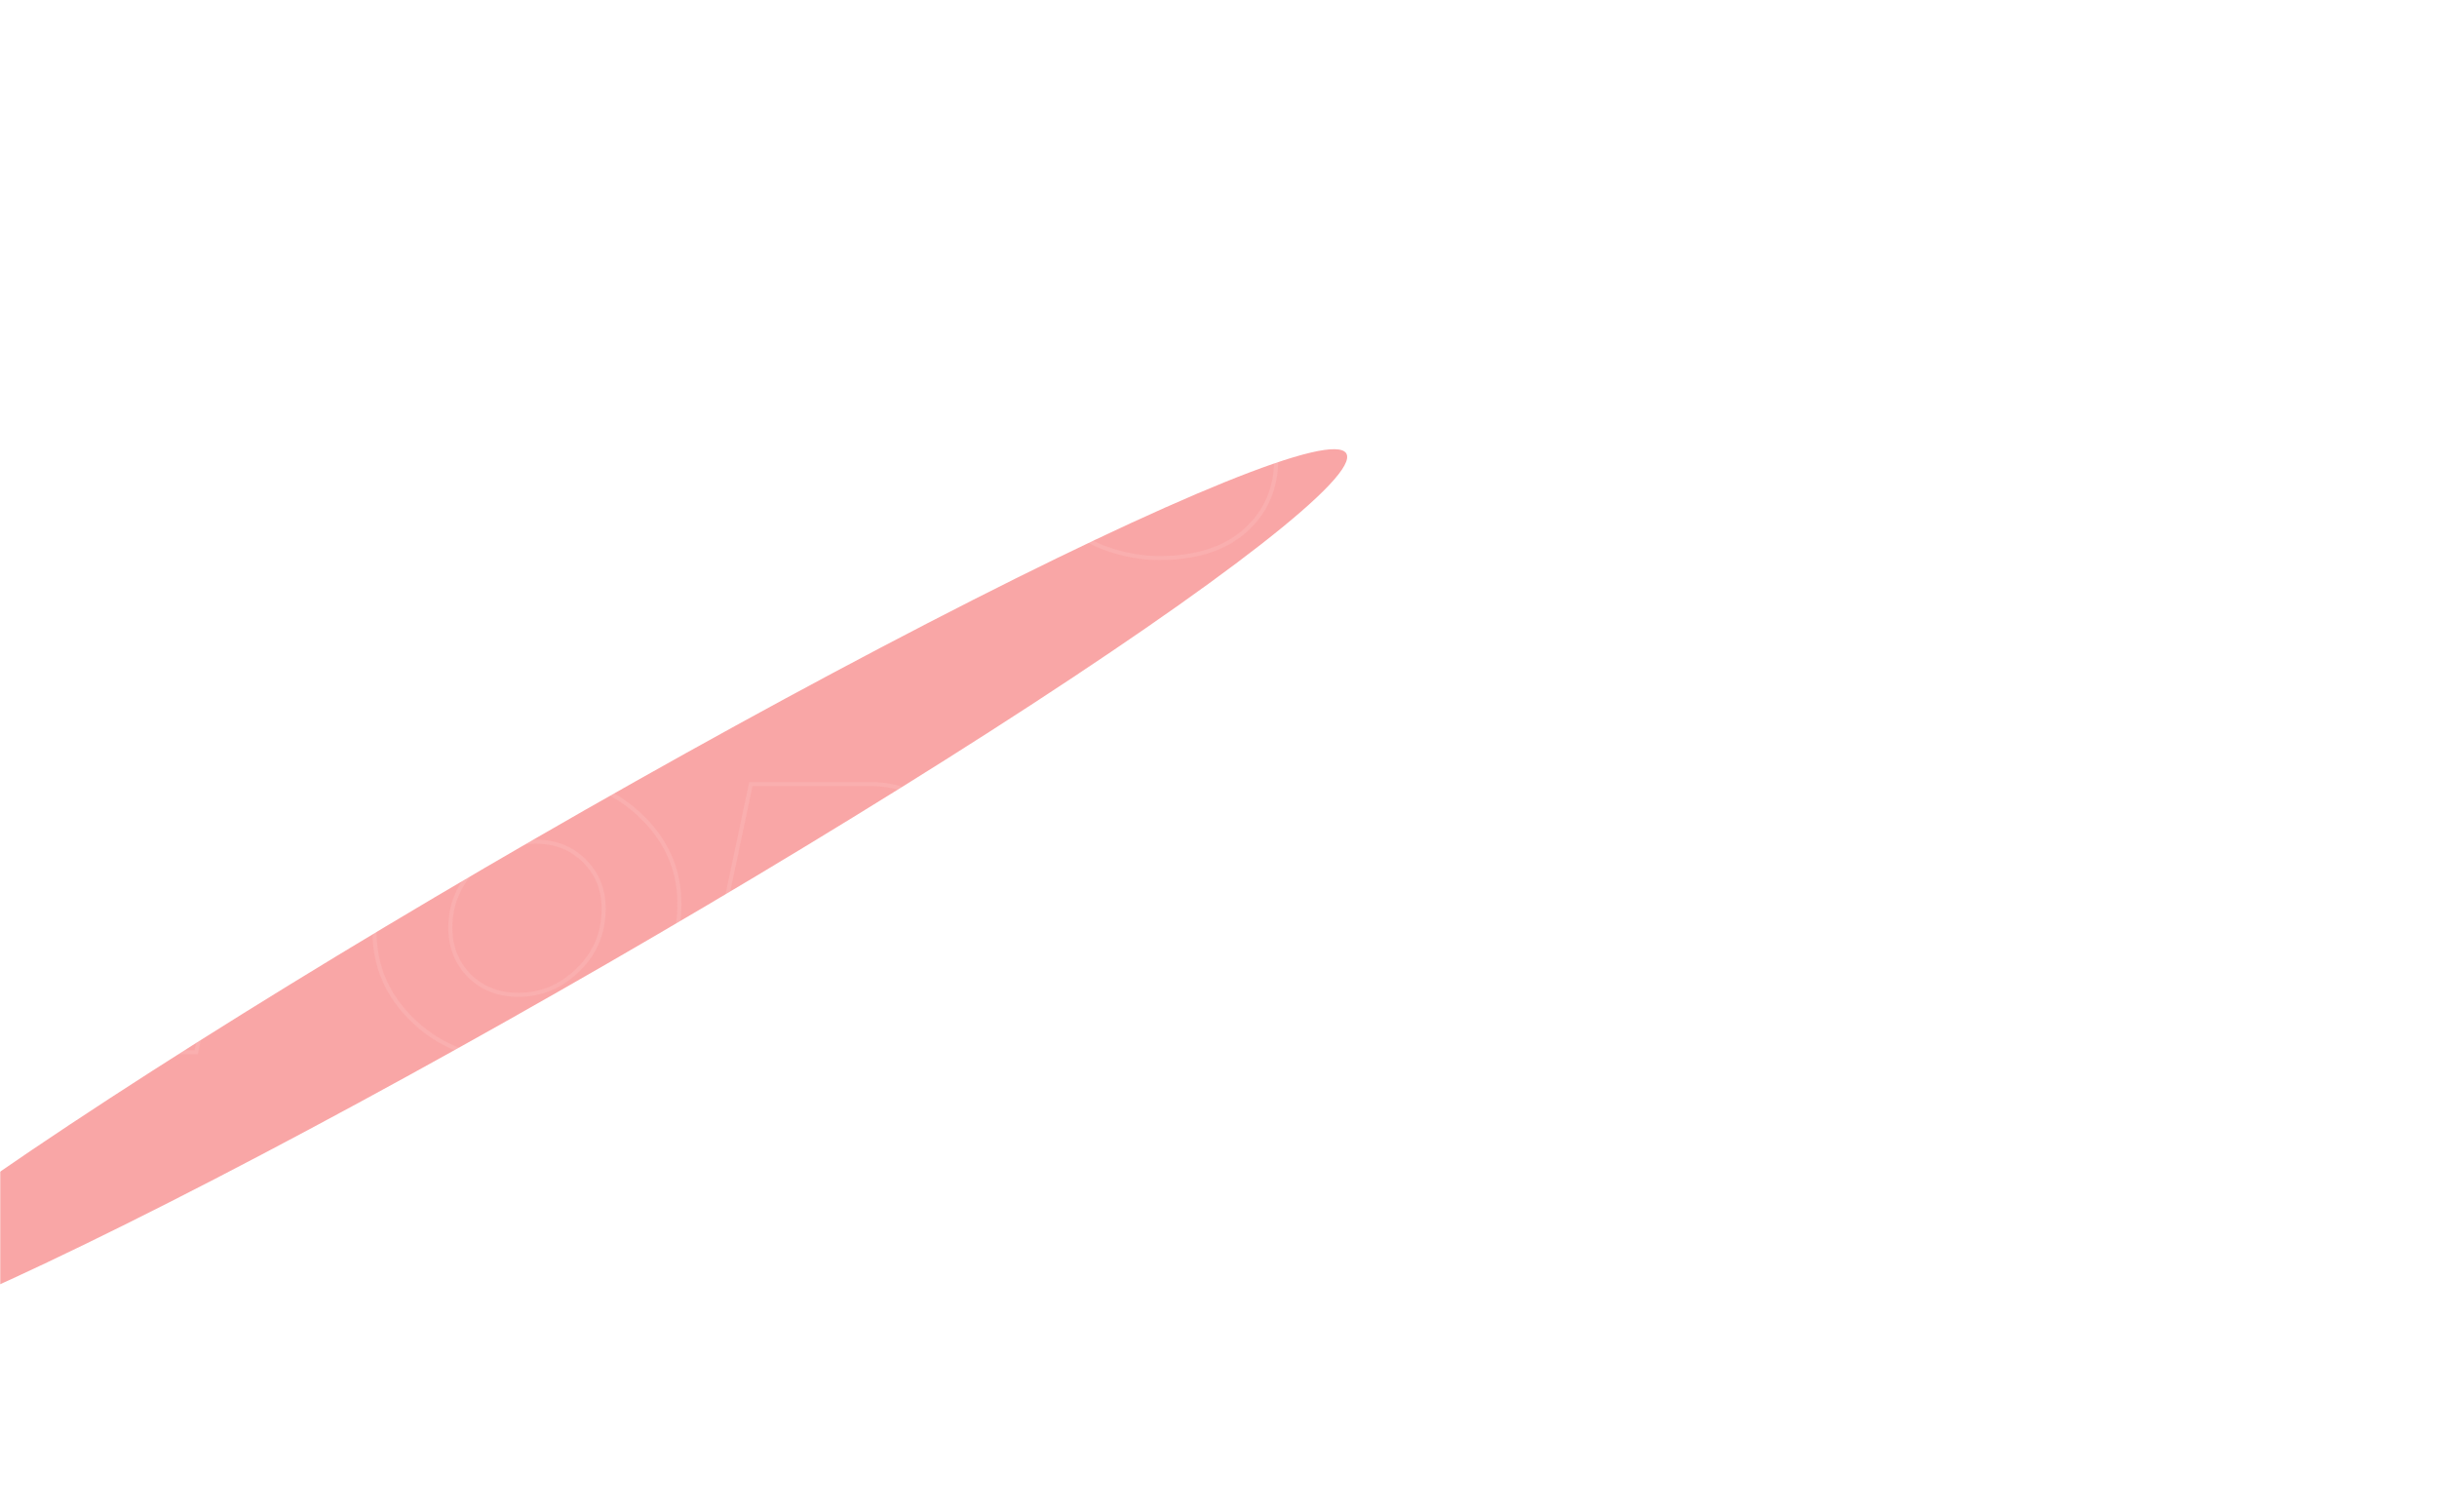 <svg width="1209" height="750" viewBox="0 0 1209 750" fill="none" xmlns="http://www.w3.org/2000/svg">
<mask id="mask0" mask-type="alpha" maskUnits="userSpaceOnUse" x="0" y="0" width="1209" height="750">
<rect width="1209" height="750" fill="#252525"/>
</mask>
<g mask="url(#mask0)">
<g opacity="0.5" filter="url(#filter0_f)">
<ellipse cx="283.407" cy="446.989" rx="444" ry="35.784" transform="rotate(-30 283.407 446.989)" fill="#F44D4D"/>
</g>
<g opacity="0.1" filter="url(#filter1_d)">
<path d="M-4.621 125.963V124.963H-5.431L-5.599 125.755L-4.621 125.963ZM105.594 125.963L106.572 126.17L106.828 124.963H105.594V125.963ZM98.728 158.341V159.341H99.539L99.707 158.548L98.728 158.341ZM61.712 158.341V157.341H60.902L60.734 158.133L61.712 158.341ZM40.374 259V260H41.184L41.352 259.207L40.374 259ZM4.285 259L3.307 258.793L3.051 260H4.285V259ZM25.623 158.341L26.601 158.548L26.857 157.341H25.623V158.341ZM-11.486 158.341L-12.465 158.133L-12.721 159.341H-11.486V158.341ZM-4.621 126.963H105.594V124.963H-4.621V126.963ZM104.615 125.755L97.75 158.133L99.707 158.548L106.572 126.17L104.615 125.755ZM98.728 157.341H61.712V159.341H98.728V157.341ZM60.734 158.133L39.396 258.793L41.352 259.207L62.69 158.548L60.734 158.133ZM40.374 258H4.285V260H40.374V258ZM5.263 259.207L26.601 158.548L24.645 158.133L3.307 258.793L5.263 259.207ZM25.623 157.341H-11.486V159.341H25.623V157.341ZM-10.508 158.548L-3.643 126.17L-5.599 125.755L-12.465 158.133L-10.508 158.548ZM96.502 259L95.524 258.793L95.269 260H96.502V259ZM124.612 125.963V124.963H123.802L123.634 125.756L124.612 125.963ZM215.809 197.027L216.509 197.741L216.516 197.734L215.809 197.027ZM206.346 205.006L206.919 205.825L206.922 205.823L206.346 205.006ZM198.46 209.366L198.136 208.42L198.128 208.423L198.12 208.426L198.46 209.366ZM195.12 210.572L194.78 209.632L193.844 209.97L194.178 210.908L195.12 210.572ZM212.376 259V260H213.794L213.318 258.664L212.376 259ZM175.174 259L174.225 259.316L174.453 260H175.174V259ZM161.258 217.159L162.207 216.844L161.979 216.159H161.258V217.159ZM141.312 217.159V216.159H140.498L140.333 216.955L141.312 217.159ZM132.591 259V260H133.404L133.57 259.204L132.591 259ZM185.101 180.699L185.727 181.479L185.101 180.699ZM186.863 161.681L186.156 162.388L186.166 162.398L186.176 162.407L186.863 161.681ZM153.836 158.341V157.341H153.027L152.858 158.132L153.836 158.341ZM148.177 184.874L147.199 184.665L146.941 185.874H148.177V184.874ZM97.48 259.207L125.591 126.17L123.634 125.756L95.524 258.793L97.48 259.207ZM124.612 126.963H184.266V124.963H124.612V126.963ZM184.266 126.963C196.213 126.963 206.164 130.805 214.19 138.468L215.571 137.022C207.145 128.976 196.687 124.963 184.266 124.963V126.963ZM214.19 138.468C222.234 146.149 226.22 155.14 226.22 165.484H228.22C228.22 154.553 223.98 145.051 215.571 137.022L214.19 138.468ZM226.22 165.484C226.22 172.114 225.125 178.14 222.951 183.575L224.808 184.318C227.088 178.619 228.22 172.337 228.22 165.484H226.22ZM222.951 183.575C220.759 189.056 218.133 193.289 215.101 196.32L216.516 197.734C219.793 194.458 222.548 189.969 224.808 184.318L222.951 183.575ZM215.109 196.313C211.987 199.373 208.874 201.997 205.769 204.189L206.922 205.823C210.126 203.561 213.321 200.866 216.509 197.741L215.109 196.313ZM205.772 204.187C202.714 206.328 200.173 207.722 198.136 208.42L198.784 210.312C201.076 209.526 203.793 208.014 206.919 205.825L205.772 204.187ZM198.12 208.426L194.78 209.632L195.46 211.513L198.8 210.307L198.12 208.426ZM194.178 210.908L211.434 259.336L213.318 258.664L196.062 210.237L194.178 210.908ZM212.376 258H175.174V260H212.376V258ZM176.123 258.684L162.207 216.844L160.309 217.475L174.225 259.316L176.123 258.684ZM161.258 216.159H141.312V218.159H161.258V216.159ZM140.333 216.955L131.612 258.796L133.57 259.204L142.29 217.363L140.333 216.955ZM132.591 258H96.502V260H132.591V258ZM173.04 185.874C177.837 185.874 182.08 184.409 185.727 181.479L184.474 179.92C181.194 182.556 177.396 183.874 173.04 183.874V185.874ZM185.727 181.479C189.435 178.499 191.296 174.528 191.296 169.659H189.296C189.296 173.944 187.693 177.333 184.474 179.92L185.727 181.479ZM191.296 169.659C191.296 166.23 190.039 163.308 187.55 160.954L186.176 162.407C188.265 164.383 189.296 166.779 189.296 169.659H191.296ZM187.57 160.974C185.123 158.526 181.882 157.341 177.957 157.341V159.341C181.454 159.341 184.15 160.382 186.156 162.388L187.57 160.974ZM177.957 157.341H153.836V159.341H177.957V157.341ZM152.858 158.132L147.199 184.665L149.155 185.083L154.814 158.549L152.858 158.132ZM148.177 185.874H173.04V183.874H148.177V185.874ZM314.148 202.037V203.037H315.261L315.143 201.931L314.148 202.037ZM309.974 163.072L310.968 162.966L310.618 159.7L309.089 162.607L309.974 163.072ZM289.471 202.037L288.586 201.571L287.815 203.037H289.471V202.037ZM317.581 230.519L318.573 230.393L318.462 229.519H317.581V230.519ZM273.885 230.519V229.519H273.289L273.005 230.043L273.885 230.519ZM258.484 259V260H259.08L259.364 259.476L258.484 259ZM218.035 259L217.174 258.492L216.284 260H218.035V259ZM296.521 125.963V124.963H295.95L295.66 125.455L296.521 125.963ZM336.414 125.963L337.4 125.798L337.261 124.963H336.414V125.963ZM358.587 259V260H359.767L359.573 258.836L358.587 259ZM321.199 259L320.207 259.126L320.318 260H321.199V259ZM315.143 201.931L310.968 162.966L308.979 163.179L313.154 202.144L315.143 201.931ZM309.089 162.607L288.586 201.571L290.356 202.503L310.859 163.538L309.089 162.607ZM289.471 203.037H314.148V201.037H289.471V203.037ZM317.581 229.519H273.885V231.519H317.581V229.519ZM273.005 230.043L257.605 258.524L259.364 259.476L274.764 230.994L273.005 230.043ZM258.484 258H218.035V260H258.484V258ZM218.896 259.508L297.383 126.471L295.66 125.455L217.174 258.492L218.896 259.508ZM296.521 126.963H336.414V124.963H296.521V126.963ZM335.428 126.127L357.601 259.164L359.573 258.836L337.4 125.798L335.428 126.127ZM358.587 258H321.199V260H358.587V258ZM322.191 258.874L318.573 230.393L316.589 230.645L320.207 259.126L322.191 258.874ZM490.325 125.963V124.963H489.516L489.347 125.755L490.325 125.963ZM526.414 125.963L527.392 126.17L527.647 124.963H526.414V125.963ZM498.304 259V260H499.115L499.282 259.207L498.304 259ZM467.688 259L466.819 259.494L467.107 260H467.688V259ZM425.569 184.874L426.439 184.38L425.134 182.084L424.591 184.668L425.569 184.874ZM409.983 259V260H410.795L410.962 259.206L409.983 259ZM373.895 259L372.916 258.793L372.661 260H373.895V259ZM402.005 125.963V124.963H401.194L401.026 125.756L402.005 125.963ZM432.806 125.963L433.677 125.472L433.39 124.963H432.806V125.963ZM474.554 200.089L473.682 200.58L474.981 202.885L475.532 200.297L474.554 200.089ZM490.325 126.963H526.414V124.963H490.325V126.963ZM525.436 125.756L497.325 258.793L499.282 259.207L527.392 126.17L525.436 125.756ZM498.304 258H467.688V260H498.304V258ZM468.558 258.506L426.439 184.38L424.7 185.368L466.819 259.494L468.558 258.506ZM424.591 184.668L409.005 258.794L410.962 259.206L426.548 185.08L424.591 184.668ZM409.983 258H373.895V260H409.983V258ZM374.873 259.207L402.983 126.17L401.026 125.756L372.916 258.793L374.873 259.207ZM402.005 126.963H432.806V124.963H402.005V126.963ZM431.934 126.454L473.682 200.58L475.425 199.598L433.677 125.472L431.934 126.454ZM475.532 200.297L491.303 126.171L489.347 125.755L473.576 199.881L475.532 200.297ZM587.459 229.22L587.985 230.07L587.989 230.068L587.459 229.22ZM587.273 211.5L586.709 212.325L586.715 212.33L587.273 211.5ZM559.441 196.656L558.935 197.518L558.94 197.521L559.441 196.656ZM546.639 184.781L545.821 185.357L545.826 185.363L546.639 184.781ZM556.38 135.519L557.042 136.268L557.042 136.268L556.38 135.519ZM614.549 124.2L614.304 125.17L614.314 125.172L614.549 124.2ZM627.723 128.932L627.244 129.81L627.25 129.813L627.723 128.932ZM636.814 134.498L636.233 135.312L636.24 135.316L636.246 135.321L636.814 134.498ZM642.195 139.322L641.374 139.893L641.418 139.956L641.47 140.011L642.195 139.322ZM643.958 141.178L644.611 141.935L645.406 141.25L644.683 140.489L643.958 141.178ZM619.651 162.145L618.883 162.785L619.534 163.566L620.305 162.902L619.651 162.145ZM609.168 155.279L608.739 156.183L608.751 156.188L609.168 155.279ZM587.181 170.958L586.619 171.786L586.626 171.79L587.181 170.958ZM600.076 177.73L599.684 178.65L599.693 178.654L600.076 177.73ZM615.105 185.152L614.607 186.019L614.612 186.022L615.105 185.152ZM627.815 196.842L626.996 197.415L627.001 197.422L627.815 196.842ZM617.796 249.166L618.461 249.913L618.464 249.91L617.796 249.166ZM556.287 260.392L556.541 259.424L556.534 259.423L556.287 260.392ZM541.072 254.732L540.588 255.607L540.593 255.61L541.072 254.732ZM523.631 242.301L524.38 241.638L524.366 241.623L524.352 241.608L523.631 242.301ZM521.404 239.981L520.752 239.223L519.951 239.912L520.683 240.674L521.404 239.981ZM545.896 218.922L546.604 218.215L545.948 217.559L545.245 218.164L545.896 218.922ZM547.288 220.313L546.581 221.021L546.6 221.039L546.619 221.057L547.288 220.313ZM551.185 223.561L550.554 224.337L550.56 224.341L550.566 224.346L551.185 223.561ZM557.493 227.828L556.997 228.696L557.006 228.702L557.016 228.707L557.493 227.828ZM575.12 233.374C580.092 233.374 584.395 232.289 587.985 230.07L586.933 228.369C583.719 230.356 579.797 231.374 575.12 231.374V233.374ZM587.989 230.068C591.784 227.696 593.654 223.98 593.654 219.107H591.654C591.654 223.389 590.061 226.414 586.929 228.372L587.989 230.068ZM593.654 219.107C593.654 215.947 591.518 213.149 587.831 210.67L586.715 212.33C590.203 214.675 591.654 216.948 591.654 219.107H593.654ZM587.838 210.675C584.254 208.223 579.934 205.845 574.886 203.54L574.055 205.359C579.027 207.63 583.242 209.953 586.709 212.325L587.838 210.675ZM574.886 203.54C569.907 201.265 564.926 198.683 559.943 195.791L558.94 197.521C563.976 200.444 569.014 203.056 574.055 205.359L574.886 203.54ZM559.948 195.794C555.129 192.963 550.964 189.104 547.452 184.199L545.826 185.363C549.488 190.478 553.858 194.536 558.935 197.518L559.948 195.794ZM547.456 184.206C544.056 179.373 542.351 173.855 542.351 167.618H540.351C540.351 174.246 542.171 180.17 545.821 185.357L547.456 184.206ZM542.351 167.618C542.351 155.37 547.221 144.937 557.042 136.268L555.718 134.769C545.499 143.789 540.351 154.756 540.351 167.618H542.351ZM557.042 136.268C566.894 127.565 580.303 123.159 597.386 123.159V121.159C579.957 121.159 566.029 125.66 555.718 134.769L557.042 136.268ZM597.386 123.159C603.372 123.159 609.01 123.831 614.304 125.17L614.794 123.231C609.326 121.848 603.522 121.159 597.386 121.159V123.159ZM614.314 125.172C619.643 126.459 623.944 128.01 627.244 129.81L628.202 128.054C624.698 126.143 620.216 124.54 614.783 123.228L614.314 125.172ZM627.25 129.813C630.684 131.653 633.677 133.486 636.233 135.312L637.396 133.684C634.756 131.799 631.688 129.921 628.195 128.05L627.25 129.813ZM636.246 135.321C638.813 137.093 640.488 138.619 641.374 139.893L643.016 138.751C641.923 137.18 640.012 135.49 637.383 133.675L636.246 135.321ZM641.47 140.011L643.233 141.866L644.683 140.489L642.92 138.634L641.47 140.011ZM643.305 140.421L618.998 161.387L620.305 162.902L644.611 141.935L643.305 140.421ZM620.42 161.504C619.74 160.689 618.723 159.744 617.405 158.677L616.146 160.231C617.425 161.267 618.326 162.116 618.883 162.785L620.42 161.504ZM617.405 158.677C615.997 157.537 613.355 156.101 609.585 154.37L608.751 156.188C612.527 157.921 614.956 159.268 616.146 160.231L617.405 158.677ZM609.597 154.376C605.698 152.522 601.686 151.589 597.571 151.589V153.589C601.373 153.589 605.092 154.449 608.739 156.182L609.597 154.376ZM597.571 151.589C592.842 151.589 588.879 152.676 585.76 154.933L586.932 156.553C589.626 154.604 593.147 153.589 597.571 153.589V151.589ZM585.76 154.933C582.647 157.185 580.985 160.03 580.985 163.443H582.985C582.985 160.795 584.231 158.507 586.932 156.553L585.76 154.933ZM580.985 163.443C580.985 166.592 583.044 169.36 586.619 171.785L587.742 170.131C584.39 167.856 582.985 165.614 582.985 163.443H580.985ZM586.626 171.79C590.215 174.183 594.571 176.468 599.684 178.65L600.469 176.811C595.438 174.663 591.197 172.434 587.735 170.126L586.626 171.79ZM599.693 178.654C604.724 180.74 609.695 183.195 614.607 186.019L615.604 184.285C610.62 181.42 605.572 178.927 600.459 176.807L599.693 178.654ZM614.612 186.022C619.486 188.79 623.614 192.583 626.996 197.415L628.635 196.268C625.09 191.205 620.744 187.205 615.599 184.283L614.612 186.022ZM627.001 197.422C630.397 202.189 632.104 207.704 632.104 214.005H634.104C634.104 207.318 632.284 201.391 628.63 196.262L627.001 197.422ZM632.104 214.005C632.104 228.022 627.112 239.467 617.128 248.422L618.464 249.91C628.89 240.558 634.104 228.562 634.104 214.005H632.104ZM617.131 248.419C607.162 257.301 593.263 261.804 575.306 261.804V263.804C593.591 263.804 608.02 259.215 618.461 249.913L617.131 248.419ZM575.306 261.804C568.832 261.804 562.578 261.01 556.541 259.424L556.033 261.359C562.242 262.989 568.667 263.804 575.306 263.804V261.804ZM556.534 259.423C550.528 257.89 545.54 256.03 541.551 253.855L540.593 255.61C544.769 257.888 549.924 259.8 556.04 261.361L556.534 259.423ZM541.557 253.858C537.564 251.646 534.042 249.441 530.988 247.241L529.819 248.864C532.949 251.118 536.54 253.365 540.588 255.607L541.557 253.858ZM530.988 247.241C527.917 245.03 525.729 243.164 524.38 241.638L522.882 242.963C524.377 244.654 526.705 246.622 529.819 248.864L530.988 247.241ZM524.352 241.608L522.126 239.289L520.683 240.674L522.909 242.993L524.352 241.608ZM522.056 240.74L546.548 219.68L545.245 218.164L520.752 239.223L522.056 240.74ZM545.189 219.629C545.19 219.63 545.191 219.63 545.192 219.631C545.192 219.632 545.193 219.633 545.194 219.633C545.194 219.634 545.195 219.635 545.196 219.636C545.197 219.636 545.197 219.637 545.198 219.638C545.199 219.638 545.2 219.639 545.2 219.64C545.201 219.641 545.202 219.641 545.202 219.642C545.203 219.643 545.204 219.644 545.205 219.644C545.205 219.645 545.206 219.646 545.207 219.646C545.208 219.647 545.208 219.648 545.209 219.649C545.21 219.649 545.211 219.65 545.211 219.651C545.212 219.652 545.213 219.652 545.213 219.653C545.214 219.654 545.215 219.654 545.216 219.655C545.216 219.656 545.217 219.657 545.218 219.657C545.219 219.658 545.219 219.659 545.22 219.66C545.221 219.66 545.221 219.661 545.222 219.662C545.223 219.663 545.224 219.663 545.224 219.664C545.225 219.665 545.226 219.666 545.227 219.666C545.227 219.667 545.228 219.668 545.229 219.668C545.23 219.669 545.23 219.67 545.231 219.671C545.232 219.671 545.233 219.672 545.233 219.673C545.234 219.674 545.235 219.674 545.236 219.675C545.236 219.676 545.237 219.677 545.238 219.677C545.238 219.678 545.239 219.679 545.24 219.68C545.241 219.68 545.241 219.681 545.242 219.682C545.243 219.683 545.244 219.683 545.244 219.684C545.245 219.685 545.246 219.685 545.247 219.686C545.247 219.687 545.248 219.688 545.249 219.688C545.25 219.689 545.25 219.69 545.251 219.691C545.252 219.691 545.253 219.692 545.253 219.693C545.254 219.694 545.255 219.694 545.256 219.695C545.256 219.696 545.257 219.697 545.258 219.697C545.259 219.698 545.259 219.699 545.26 219.7C545.261 219.7 545.262 219.701 545.262 219.702C545.263 219.703 545.264 219.703 545.265 219.704C545.265 219.705 545.266 219.706 545.267 219.706C545.268 219.707 545.268 219.708 545.269 219.709C545.27 219.709 545.271 219.71 545.271 219.711C545.272 219.712 545.273 219.712 545.274 219.713C545.274 219.714 545.275 219.715 545.276 219.715C545.277 219.716 545.277 219.717 545.278 219.718C545.279 219.718 545.28 219.719 545.28 219.72C545.281 219.721 545.282 219.721 545.283 219.722C545.283 219.723 545.284 219.724 545.285 219.724C545.286 219.725 545.286 219.726 545.287 219.727C545.288 219.727 545.289 219.728 545.289 219.729C545.29 219.73 545.291 219.73 545.292 219.731C545.292 219.732 545.293 219.733 545.294 219.734C545.295 219.734 545.295 219.735 545.296 219.736C545.297 219.737 545.298 219.737 545.298 219.738C545.299 219.739 545.3 219.74 545.301 219.74C545.302 219.741 545.302 219.742 545.303 219.743C545.304 219.743 545.305 219.744 545.305 219.745C545.306 219.746 545.307 219.746 545.308 219.747C545.308 219.748 545.309 219.749 545.31 219.749C545.311 219.75 545.311 219.751 545.312 219.752C545.313 219.753 545.314 219.753 545.314 219.754C545.315 219.755 545.316 219.756 545.317 219.756C545.318 219.757 545.318 219.758 545.319 219.759C545.32 219.759 545.321 219.76 545.321 219.761C545.322 219.762 545.323 219.762 545.324 219.763C545.324 219.764 545.325 219.765 545.326 219.766C545.327 219.766 545.328 219.767 545.328 219.768C545.329 219.769 545.33 219.769 545.331 219.77C545.331 219.771 545.332 219.772 545.333 219.772C545.334 219.773 545.334 219.774 545.335 219.775C545.336 219.776 545.337 219.776 545.338 219.777C545.338 219.778 545.339 219.779 545.34 219.779C545.341 219.78 545.341 219.781 545.342 219.782C545.343 219.783 545.344 219.783 545.344 219.784C545.345 219.785 545.346 219.786 545.347 219.786C545.348 219.787 545.348 219.788 545.349 219.789C545.35 219.789 545.351 219.79 545.351 219.791C545.352 219.792 545.353 219.793 545.354 219.793C545.355 219.794 545.355 219.795 545.356 219.796C545.357 219.796 545.358 219.797 545.358 219.798C545.359 219.799 545.36 219.8 545.361 219.8C545.362 219.801 545.362 219.802 545.363 219.803C545.364 219.803 545.365 219.804 545.365 219.805C545.366 219.806 545.367 219.807 545.368 219.807C545.369 219.808 545.369 219.809 545.37 219.81C545.371 219.811 545.372 219.811 545.372 219.812C545.373 219.813 545.374 219.814 545.375 219.814C545.376 219.815 545.376 219.816 545.377 219.817C545.378 219.818 545.379 219.818 545.38 219.819C545.38 219.82 545.381 219.821 545.382 219.821C545.383 219.822 545.383 219.823 545.384 219.824C545.385 219.825 545.386 219.825 545.387 219.826C545.387 219.827 545.388 219.828 545.389 219.829C545.39 219.829 545.391 219.83 545.391 219.831C545.392 219.832 545.393 219.832 545.394 219.833C545.394 219.834 545.395 219.835 545.396 219.836C545.397 219.836 545.398 219.837 545.398 219.838C545.399 219.839 545.4 219.84 545.401 219.84C545.402 219.841 545.402 219.842 545.403 219.843C545.404 219.844 545.405 219.844 545.406 219.845C545.406 219.846 545.407 219.847 545.408 219.848C545.409 219.848 545.409 219.849 545.41 219.85C545.411 219.851 545.412 219.851 545.413 219.852C545.413 219.853 545.414 219.854 545.415 219.855C545.416 219.855 545.417 219.856 545.417 219.857C545.418 219.858 545.419 219.859 545.42 219.859C545.421 219.86 545.421 219.861 545.422 219.862C545.423 219.863 545.424 219.863 545.425 219.864C545.425 219.865 545.426 219.866 545.427 219.867C545.428 219.867 545.429 219.868 545.429 219.869C545.43 219.87 545.431 219.871 545.432 219.871C545.433 219.872 545.433 219.873 545.434 219.874C545.435 219.875 545.436 219.875 545.437 219.876C545.437 219.877 545.438 219.878 545.439 219.879C545.44 219.879 545.441 219.88 545.441 219.881C545.442 219.882 545.443 219.883 545.444 219.883C545.445 219.884 545.445 219.885 545.446 219.886C545.447 219.887 545.448 219.887 545.449 219.888C545.449 219.889 545.45 219.89 545.451 219.891C545.452 219.891 545.453 219.892 545.453 219.893C545.454 219.894 545.455 219.895 545.456 219.895C545.457 219.896 545.458 219.897 545.458 219.898C545.459 219.899 545.46 219.9 545.461 219.9C545.462 219.901 545.462 219.902 545.463 219.903C545.464 219.904 545.465 219.904 545.466 219.905C545.466 219.906 545.467 219.907 545.468 219.908C545.469 219.908 545.47 219.909 545.47 219.91C545.471 219.911 545.472 219.912 545.473 219.912C545.474 219.913 545.474 219.914 545.475 219.915C545.476 219.916 545.477 219.917 545.478 219.917C545.479 219.918 545.479 219.919 545.48 219.92C545.481 219.921 545.482 219.921 545.483 219.922C545.483 219.923 545.484 219.924 545.485 219.925C545.486 219.926 545.487 219.926 545.488 219.927C545.488 219.928 545.489 219.929 545.49 219.93C545.491 219.93 545.492 219.931 545.492 219.932C545.493 219.933 545.494 219.934 545.495 219.934C545.496 219.935 545.497 219.936 545.497 219.937C545.498 219.938 545.499 219.939 545.5 219.939C545.501 219.94 545.501 219.941 545.502 219.942C545.503 219.943 545.504 219.944 545.505 219.944C545.506 219.945 545.506 219.946 545.507 219.947C545.508 219.948 545.509 219.948 545.51 219.949C545.51 219.95 545.511 219.951 545.512 219.952C545.513 219.953 545.514 219.953 545.515 219.954C545.515 219.955 545.516 219.956 545.517 219.957C545.518 219.958 545.519 219.958 545.52 219.959C545.52 219.96 545.521 219.961 545.522 219.962C545.523 219.962 545.524 219.963 545.524 219.964C545.525 219.965 545.526 219.966 545.527 219.967C545.528 219.967 545.529 219.968 545.529 219.969C545.53 219.97 545.531 219.971 545.532 219.972C545.533 219.972 545.534 219.973 545.534 219.974C545.535 219.975 545.536 219.976 545.537 219.977C545.538 219.977 545.539 219.978 545.539 219.979C545.54 219.98 545.541 219.981 545.542 219.982C545.543 219.982 545.544 219.983 545.544 219.984C545.545 219.985 545.546 219.986 545.547 219.987C545.548 219.987 545.549 219.988 545.549 219.989C545.55 219.99 545.551 219.991 545.552 219.992C545.553 219.992 545.554 219.993 545.554 219.994C545.555 219.995 545.556 219.996 545.557 219.997C545.558 219.997 545.559 219.998 545.559 219.999C545.56 220 545.561 220.001 545.562 220.002C545.563 220.002 545.564 220.003 545.564 220.004C545.565 220.005 545.566 220.006 545.567 220.007C545.568 220.007 545.569 220.008 545.57 220.009C545.57 220.01 545.571 220.011 545.572 220.012C545.573 220.012 545.574 220.013 545.575 220.014C545.575 220.015 545.576 220.016 545.577 220.017C545.578 220.018 545.579 220.018 545.58 220.019C545.58 220.02 545.581 220.021 545.582 220.022C545.583 220.023 545.584 220.023 545.585 220.024C545.586 220.025 545.586 220.026 545.587 220.027C545.588 220.028 545.589 220.028 545.59 220.029C545.591 220.03 545.591 220.031 545.592 220.032C545.593 220.033 545.594 220.034 545.595 220.034C545.596 220.035 545.596 220.036 545.597 220.037C545.598 220.038 545.599 220.039 545.6 220.039C545.601 220.04 545.602 220.041 545.602 220.042C545.603 220.043 545.604 220.044 545.605 220.045C545.606 220.045 545.607 220.046 545.607 220.047C545.608 220.048 545.609 220.049 545.61 220.05C545.611 220.051 545.612 220.051 545.613 220.052C545.613 220.053 545.614 220.054 545.615 220.055C545.616 220.056 545.617 220.056 545.618 220.057C545.619 220.058 545.619 220.059 545.62 220.06C545.621 220.061 545.622 220.062 545.623 220.062C545.624 220.063 545.625 220.064 545.625 220.065C545.626 220.066 545.627 220.067 545.628 220.068C545.629 220.068 545.63 220.069 545.631 220.07C545.631 220.071 545.632 220.072 545.633 220.073C545.634 220.074 545.635 220.074 545.636 220.075C545.637 220.076 545.637 220.077 545.638 220.078C545.639 220.079 545.64 220.08 545.641 220.08C545.642 220.081 545.643 220.082 545.643 220.083C545.644 220.084 545.645 220.085 545.646 220.086C545.647 220.086 545.648 220.087 545.649 220.088C545.649 220.089 545.65 220.09 545.651 220.091C545.652 220.092 545.653 220.092 545.654 220.093C545.655 220.094 545.655 220.095 545.656 220.096C545.657 220.097 545.658 220.098 545.659 220.099C545.66 220.099 545.661 220.1 545.661 220.101C545.662 220.102 545.663 220.103 545.664 220.104C545.665 220.105 545.666 220.105 545.667 220.106C545.668 220.107 545.668 220.108 545.669 220.109C545.67 220.11 545.671 220.111 545.672 220.112C545.673 220.112 545.674 220.113 545.674 220.114C545.675 220.115 545.676 220.116 545.677 220.117C545.678 220.118 545.679 220.118 545.68 220.119C545.681 220.12 545.681 220.121 545.682 220.122C545.683 220.123 545.684 220.124 545.685 220.125C545.686 220.125 545.687 220.126 545.688 220.127C545.688 220.128 545.689 220.129 545.69 220.13C545.691 220.131 545.692 220.132 545.693 220.132C545.694 220.133 545.695 220.134 545.695 220.135C545.696 220.136 545.697 220.137 545.698 220.138C545.699 220.139 545.7 220.139 545.701 220.14C545.702 220.141 545.702 220.142 545.703 220.143C545.704 220.144 545.705 220.145 545.706 220.146C545.707 220.146 545.708 220.147 545.709 220.148C545.709 220.149 545.71 220.15 545.711 220.151C545.712 220.152 545.713 220.153 545.714 220.153C545.715 220.154 545.716 220.155 545.716 220.156C545.717 220.157 545.718 220.158 545.719 220.159C545.72 220.16 545.721 220.16 545.722 220.161C545.723 220.162 545.724 220.163 545.724 220.164C545.725 220.165 545.726 220.166 545.727 220.167C545.728 220.168 545.729 220.168 545.73 220.169C545.731 220.17 545.732 220.171 545.732 220.172C545.733 220.173 545.734 220.174 545.735 220.175C545.736 220.176 545.737 220.176 545.738 220.177C545.739 220.178 545.739 220.179 545.74 220.18C545.741 220.181 545.742 220.182 545.743 220.183C545.744 220.183 545.745 220.184 545.746 220.185C545.747 220.186 545.747 220.187 545.748 220.188C545.749 220.189 545.75 220.19 545.751 220.191C545.752 220.191 545.753 220.192 545.754 220.193C545.755 220.194 545.755 220.195 545.756 220.196C545.757 220.197 545.758 220.198 545.759 220.199C545.76 220.199 545.761 220.2 545.762 220.201C545.763 220.202 545.763 220.203 545.764 220.204C545.765 220.205 545.766 220.206 545.767 220.207C545.768 220.208 545.769 220.208 545.77 220.209C545.771 220.21 545.771 220.211 545.772 220.212C545.773 220.213 545.774 220.214 545.775 220.215C545.776 220.216 545.777 220.216 545.778 220.217C545.779 220.218 545.78 220.219 545.78 220.22C545.781 220.221 545.782 220.222 545.783 220.223C545.784 220.224 545.785 220.225 545.786 220.225C545.787 220.226 545.788 220.227 545.789 220.228C545.789 220.229 545.79 220.23 545.791 220.231C545.792 220.232 545.793 220.233 545.794 220.234C545.795 220.234 545.796 220.235 545.797 220.236C545.798 220.237 545.798 220.238 545.799 220.239C545.8 220.24 545.801 220.241 545.802 220.242C545.803 220.243 545.804 220.243 545.805 220.244C545.806 220.245 545.807 220.246 545.807 220.247C545.808 220.248 545.809 220.249 545.81 220.25C545.811 220.251 545.812 220.252 545.813 220.252C545.814 220.253 545.815 220.254 545.816 220.255C545.817 220.256 545.817 220.257 545.818 220.258C545.819 220.259 545.82 220.26 545.821 220.261C545.822 220.262 545.823 220.262 545.824 220.263C545.825 220.264 545.826 220.265 545.826 220.266C545.827 220.267 545.828 220.268 545.829 220.269C545.83 220.27 545.831 220.271 545.832 220.272C545.833 220.272 545.834 220.273 545.835 220.274C545.836 220.275 545.836 220.276 545.837 220.277C545.838 220.278 545.839 220.279 545.84 220.28C545.841 220.281 545.842 220.282 545.843 220.282C545.844 220.283 545.845 220.284 545.846 220.285C545.847 220.286 545.847 220.287 545.848 220.288C545.849 220.289 545.85 220.29 545.851 220.291C545.852 220.292 545.853 220.293 545.854 220.293C545.855 220.294 545.856 220.295 545.857 220.296C545.858 220.297 545.858 220.298 545.859 220.299C545.86 220.3 545.861 220.301 545.862 220.302C545.863 220.303 545.864 220.304 545.865 220.304C545.866 220.305 545.867 220.306 545.868 220.307C545.869 220.308 545.869 220.309 545.87 220.31C545.871 220.311 545.872 220.312 545.873 220.313C545.874 220.314 545.875 220.315 545.876 220.316C545.877 220.316 545.878 220.317 545.879 220.318C545.88 220.319 545.88 220.32 545.881 220.321C545.882 220.322 545.883 220.323 545.884 220.324C545.885 220.325 545.886 220.326 545.887 220.327C545.888 220.328 545.889 220.328 545.89 220.329C545.891 220.33 545.892 220.331 545.893 220.332C545.893 220.333 545.894 220.334 545.895 220.335C545.896 220.336 545.897 220.337 545.898 220.338C545.899 220.339 545.9 220.34 545.901 220.34C545.902 220.341 545.903 220.342 545.904 220.343C545.905 220.344 545.906 220.345 545.906 220.346C545.907 220.347 545.908 220.348 545.909 220.349C545.91 220.35 545.911 220.351 545.912 220.352C545.913 220.353 545.914 220.354 545.915 220.354C545.916 220.355 545.917 220.356 545.918 220.357C545.919 220.358 545.919 220.359 545.92 220.36C545.921 220.361 545.922 220.362 545.923 220.363C545.924 220.364 545.925 220.365 545.926 220.366C545.927 220.367 545.928 220.367 545.929 220.368C545.93 220.369 545.931 220.37 545.932 220.371C545.933 220.372 545.933 220.373 545.934 220.374C545.935 220.375 545.936 220.376 545.937 220.377C545.938 220.378 545.939 220.379 545.94 220.38C545.941 220.381 545.942 220.382 545.943 220.382C545.944 220.383 545.945 220.384 545.946 220.385C545.947 220.386 545.948 220.387 545.948 220.388C545.949 220.389 545.95 220.39 545.951 220.391C545.952 220.392 545.953 220.393 545.954 220.394C545.955 220.395 545.956 220.396 545.957 220.397C545.958 220.398 545.959 220.398 545.96 220.399C545.961 220.4 545.962 220.401 545.963 220.402C545.964 220.403 545.965 220.404 545.965 220.405C545.966 220.406 545.967 220.407 545.968 220.408C545.969 220.409 545.97 220.41 545.971 220.411C545.972 220.412 545.973 220.413 545.974 220.414C545.975 220.415 545.976 220.415 545.977 220.416C545.978 220.417 545.979 220.418 545.98 220.419C545.981 220.42 545.982 220.421 545.982 220.422C545.983 220.423 545.984 220.424 545.985 220.425C545.986 220.426 545.987 220.427 545.988 220.428C545.989 220.429 545.99 220.43 545.991 220.431C545.992 220.432 545.993 220.433 545.994 220.434C545.995 220.434 545.996 220.435 545.997 220.436C545.998 220.437 545.999 220.438 546 220.439C546.001 220.44 546.002 220.441 546.002 220.442C546.003 220.443 546.004 220.444 546.005 220.445C546.006 220.446 546.007 220.447 546.008 220.448C546.009 220.449 546.01 220.45 546.011 220.451C546.012 220.452 546.013 220.453 546.014 220.454C546.015 220.454 546.016 220.455 546.017 220.456C546.018 220.457 546.019 220.458 546.02 220.459C546.021 220.46 546.022 220.461 546.023 220.462C546.023 220.463 546.024 220.464 546.025 220.465C546.026 220.466 546.027 220.467 546.028 220.468C546.029 220.469 546.03 220.47 546.031 220.471C546.032 220.472 546.033 220.473 546.034 220.474C546.035 220.475 546.036 220.476 546.037 220.477C546.038 220.478 546.039 220.478 546.04 220.479C546.041 220.48 546.042 220.481 546.043 220.482C546.044 220.483 546.045 220.484 546.046 220.485C546.047 220.486 546.048 220.487 546.049 220.488C546.049 220.489 546.05 220.49 546.051 220.491C546.052 220.492 546.053 220.493 546.054 220.494C546.055 220.495 546.056 220.496 546.057 220.497C546.058 220.498 546.059 220.499 546.06 220.5C546.061 220.501 546.062 220.502 546.063 220.503C546.064 220.504 546.065 220.505 546.066 220.506C546.067 220.506 546.068 220.507 546.069 220.508C546.07 220.509 546.071 220.51 546.072 220.511C546.073 220.512 546.074 220.513 546.075 220.514C546.076 220.515 546.077 220.516 546.078 220.517C546.079 220.518 546.079 220.519 546.08 220.52C546.081 220.521 546.082 220.522 546.083 220.523C546.084 220.524 546.085 220.525 546.086 220.526C546.087 220.527 546.088 220.528 546.089 220.529C546.09 220.53 546.091 220.531 546.092 220.532C546.093 220.533 546.094 220.534 546.095 220.535C546.096 220.536 546.097 220.537 546.098 220.538C546.099 220.539 546.1 220.54 546.101 220.541C546.102 220.542 546.103 220.543 546.104 220.543C546.105 220.544 546.106 220.545 546.107 220.546C546.108 220.547 546.109 220.548 546.11 220.549C546.111 220.55 546.112 220.551 546.113 220.552C546.114 220.553 546.115 220.554 546.116 220.555C546.117 220.556 546.118 220.557 546.119 220.558C546.12 220.559 546.121 220.56 546.122 220.561C546.122 220.562 546.123 220.563 546.124 220.564C546.125 220.565 546.126 220.566 546.127 220.567C546.128 220.568 546.129 220.569 546.13 220.57C546.131 220.571 546.132 220.572 546.133 220.573C546.134 220.574 546.135 220.575 546.136 220.576C546.137 220.577 546.138 220.578 546.139 220.579C546.14 220.58 546.141 220.581 546.142 220.582C546.143 220.583 546.144 220.584 546.145 220.585C546.146 220.586 546.147 220.587 546.148 220.588C546.149 220.589 546.15 220.59 546.151 220.591C546.152 220.592 546.153 220.593 546.154 220.594C546.155 220.595 546.156 220.596 546.157 220.597C546.158 220.598 546.159 220.599 546.16 220.6C546.161 220.601 546.162 220.602 546.163 220.603C546.164 220.604 546.165 220.605 546.166 220.606C546.167 220.607 546.168 220.608 546.169 220.609C546.17 220.61 546.171 220.611 546.172 220.612C546.173 220.613 546.174 220.614 546.175 220.615C546.176 220.616 546.177 220.617 546.178 220.618C546.179 220.618 546.18 220.62 546.181 220.62C546.182 220.621 546.183 220.622 546.184 220.623C546.185 220.624 546.186 220.625 546.187 220.626C546.188 220.627 546.189 220.628 546.19 220.629C546.191 220.63 546.192 220.631 546.193 220.632C546.194 220.633 546.195 220.634 546.196 220.635C546.197 220.636 546.198 220.637 546.199 220.638C546.2 220.639 546.201 220.64 546.202 220.641C546.203 220.642 546.204 220.643 546.205 220.644C546.206 220.645 546.207 220.646 546.208 220.647C546.209 220.648 546.21 220.65 546.211 220.65C546.212 220.652 546.213 220.653 546.214 220.654C546.215 220.655 546.216 220.656 546.217 220.657C546.218 220.658 546.219 220.659 546.22 220.66C546.221 220.661 546.222 220.662 546.223 220.663C546.224 220.664 546.225 220.665 546.226 220.666C546.227 220.667 546.228 220.668 546.229 220.669C546.23 220.67 546.231 220.671 546.232 220.672C546.233 220.673 546.234 220.674 546.235 220.675C546.236 220.676 546.237 220.677 546.238 220.678C546.239 220.679 546.24 220.68 546.241 220.681C546.242 220.682 546.243 220.683 546.244 220.684C546.245 220.685 546.246 220.686 546.247 220.687C546.248 220.688 546.249 220.689 546.25 220.69C546.251 220.691 546.252 220.692 546.253 220.693C546.254 220.694 546.255 220.695 546.256 220.696C546.257 220.697 546.258 220.698 546.259 220.699C546.26 220.7 546.261 220.701 546.262 220.702C546.263 220.703 546.264 220.704 546.265 220.705C546.266 220.706 546.267 220.707 546.268 220.708C546.27 220.709 546.271 220.71 546.272 220.711C546.273 220.712 546.274 220.713 546.275 220.714C546.276 220.715 546.277 220.716 546.278 220.717C546.279 220.718 546.28 220.719 546.281 220.72C546.282 220.721 546.283 220.722 546.284 220.723C546.285 220.724 546.286 220.725 546.287 220.726C546.288 220.727 546.289 220.728 546.29 220.73C546.291 220.731 546.292 220.732 546.293 220.733C546.294 220.734 546.295 220.735 546.296 220.736C546.297 220.737 546.298 220.738 546.299 220.739C546.3 220.74 546.301 220.741 546.302 220.742C546.303 220.743 546.304 220.744 546.305 220.745C546.306 220.746 546.307 220.747 546.308 220.748C546.309 220.749 546.31 220.75 546.311 220.751C546.312 220.752 546.313 220.753 546.315 220.754C546.316 220.755 546.317 220.756 546.318 220.757C546.319 220.758 546.32 220.759 546.321 220.76C546.322 220.761 546.323 220.762 546.324 220.763C546.325 220.764 546.326 220.765 546.327 220.766C546.328 220.767 546.329 220.769 546.33 220.77C546.331 220.771 546.332 220.772 546.333 220.773C546.334 220.774 546.335 220.775 546.336 220.776C546.337 220.777 546.338 220.778 546.339 220.779C546.34 220.78 546.341 220.781 546.342 220.782C546.343 220.783 546.344 220.784 546.345 220.785C546.346 220.786 546.348 220.787 546.349 220.788C546.35 220.789 546.351 220.79 546.352 220.791C546.353 220.792 546.354 220.793 546.355 220.794C546.356 220.795 546.357 220.796 546.358 220.797C546.359 220.799 546.36 220.8 546.361 220.801C546.362 220.802 546.363 220.803 546.364 220.804C546.365 220.805 546.366 220.806 546.367 220.807C546.368 220.808 546.369 220.809 546.37 220.81C546.371 220.811 546.372 220.812 546.373 220.813C546.375 220.814 546.376 220.815 546.377 220.816C546.378 220.817 546.379 220.818 546.38 220.819C546.381 220.82 546.382 220.821 546.383 220.822C546.384 220.823 546.385 220.825 546.386 220.826C546.387 220.827 546.388 220.828 546.389 220.829C546.39 220.83 546.391 220.831 546.392 220.832C546.393 220.833 546.394 220.834 546.395 220.835C546.396 220.836 546.397 220.837 546.398 220.838C546.4 220.839 546.401 220.84 546.402 220.841C546.403 220.842 546.404 220.843 546.405 220.844C546.406 220.845 546.407 220.847 546.408 220.848C546.409 220.849 546.41 220.85 546.411 220.851C546.412 220.852 546.413 220.853 546.414 220.854C546.415 220.855 546.416 220.856 546.417 220.857C546.418 220.858 546.419 220.859 546.421 220.86C546.422 220.861 546.423 220.862 546.424 220.863C546.425 220.864 546.426 220.865 546.427 220.866C546.428 220.868 546.429 220.869 546.43 220.87C546.431 220.871 546.432 220.872 546.433 220.873C546.434 220.874 546.435 220.875 546.436 220.876C546.437 220.877 546.438 220.878 546.44 220.879C546.441 220.88 546.442 220.881 546.443 220.882C546.444 220.883 546.445 220.884 546.446 220.885C546.447 220.887 546.448 220.888 546.449 220.889C546.45 220.89 546.451 220.891 546.452 220.892C546.453 220.893 546.454 220.894 546.455 220.895C546.456 220.896 546.458 220.897 546.459 220.898C546.46 220.899 546.461 220.9 546.462 220.901C546.463 220.902 546.464 220.903 546.465 220.905C546.466 220.906 546.467 220.907 546.468 220.908C546.469 220.909 546.47 220.91 546.471 220.911C546.472 220.912 546.473 220.913 546.474 220.914C546.476 220.915 546.477 220.916 546.478 220.917C546.479 220.918 546.48 220.919 546.481 220.921C546.482 220.922 546.483 220.923 546.484 220.924C546.485 220.925 546.486 220.926 546.487 220.927C546.488 220.928 546.489 220.929 546.49 220.93C546.492 220.931 546.493 220.932 546.494 220.933C546.495 220.934 546.496 220.935 546.497 220.936C546.498 220.938 546.499 220.939 546.5 220.94C546.501 220.941 546.502 220.942 546.503 220.943C546.504 220.944 546.505 220.945 546.507 220.946C546.508 220.947 546.509 220.948 546.51 220.949C546.511 220.95 546.512 220.951 546.513 220.953C546.514 220.954 546.515 220.955 546.516 220.956C546.517 220.957 546.518 220.958 546.519 220.959C546.52 220.96 546.522 220.961 546.523 220.962C546.524 220.963 546.525 220.964 546.526 220.965C546.527 220.967 546.528 220.968 546.529 220.969C546.53 220.97 546.531 220.971 546.532 220.972C546.533 220.973 546.534 220.974 546.536 220.975C546.537 220.976 546.538 220.977 546.539 220.978C546.54 220.979 546.541 220.981 546.542 220.982C546.543 220.983 546.544 220.984 546.545 220.985C546.546 220.986 546.547 220.987 546.548 220.988C546.55 220.989 546.551 220.99 546.552 220.991C546.553 220.992 546.554 220.993 546.555 220.995C546.556 220.996 546.557 220.997 546.558 220.998C546.559 220.999 546.56 221 546.561 221.001C546.563 221.002 546.564 221.003 546.565 221.004C546.566 221.005 546.567 221.006 546.568 221.008C546.569 221.009 546.57 221.01 546.571 221.011C546.572 221.012 546.573 221.013 546.574 221.014C546.576 221.015 546.577 221.016 546.578 221.017C546.579 221.018 546.58 221.02 546.581 221.021L547.995 219.606C547.994 219.605 547.993 219.604 547.992 219.603C547.991 219.602 547.99 219.601 547.989 219.6C547.988 219.599 547.987 219.598 547.985 219.597C547.984 219.596 547.983 219.594 547.982 219.593C547.981 219.592 547.98 219.591 547.979 219.59C547.978 219.589 547.977 219.588 547.976 219.587C547.975 219.586 547.974 219.585 547.972 219.584C547.971 219.583 547.97 219.581 547.969 219.58C547.968 219.579 547.967 219.578 547.966 219.577C547.965 219.576 547.964 219.575 547.963 219.574C547.962 219.573 547.961 219.572 547.959 219.571C547.958 219.57 547.957 219.568 547.956 219.567C547.955 219.566 547.954 219.565 547.953 219.564C547.952 219.563 547.951 219.562 547.95 219.561C547.949 219.56 547.948 219.559 547.947 219.558C547.945 219.557 547.944 219.556 547.943 219.554C547.942 219.553 547.941 219.552 547.94 219.551C547.939 219.55 547.938 219.549 547.937 219.548C547.936 219.547 547.935 219.546 547.934 219.545C547.933 219.544 547.931 219.543 547.93 219.542C547.929 219.54 547.928 219.539 547.927 219.538C547.926 219.537 547.925 219.536 547.924 219.535C547.923 219.534 547.922 219.533 547.921 219.532C547.92 219.531 547.919 219.53 547.918 219.529C547.916 219.528 547.915 219.527 547.914 219.525C547.913 219.524 547.912 219.523 547.911 219.522C547.91 219.521 547.909 219.52 547.908 219.519C547.907 219.518 547.906 219.517 547.905 219.516C547.904 219.515 547.903 219.514 547.901 219.513C547.9 219.512 547.899 219.511 547.898 219.509C547.897 219.508 547.896 219.507 547.895 219.506C547.894 219.505 547.893 219.504 547.892 219.503C547.891 219.502 547.89 219.501 547.889 219.5C547.888 219.499 547.887 219.498 547.885 219.497C547.884 219.496 547.883 219.495 547.882 219.494C547.881 219.492 547.88 219.491 547.879 219.49C547.878 219.489 547.877 219.488 547.876 219.487C547.875 219.486 547.874 219.485 547.873 219.484C547.872 219.483 547.871 219.482 547.87 219.481C547.869 219.48 547.867 219.479 547.866 219.478C547.865 219.477 547.864 219.475 547.863 219.474C547.862 219.473 547.861 219.472 547.86 219.471C547.859 219.47 547.858 219.469 547.857 219.468C547.856 219.467 547.855 219.466 547.854 219.465C547.853 219.464 547.852 219.463 547.851 219.462C547.849 219.461 547.848 219.46 547.847 219.459C547.846 219.458 547.845 219.456 547.844 219.455C547.843 219.454 547.842 219.453 547.841 219.452C547.84 219.451 547.839 219.45 547.838 219.449C547.837 219.448 547.836 219.447 547.835 219.446C547.834 219.445 547.833 219.444 547.832 219.443C547.831 219.442 547.83 219.441 547.828 219.44C547.827 219.439 547.826 219.438 547.825 219.436C547.824 219.435 547.823 219.434 547.822 219.433C547.821 219.432 547.82 219.431 547.819 219.43C547.818 219.429 547.817 219.428 547.816 219.427C547.815 219.426 547.814 219.425 547.813 219.424C547.812 219.423 547.811 219.422 547.81 219.421C547.809 219.42 547.807 219.419 547.806 219.418C547.805 219.417 547.804 219.416 547.803 219.415C547.802 219.413 547.801 219.412 547.8 219.411C547.799 219.41 547.798 219.409 547.797 219.408C547.796 219.407 547.795 219.406 547.794 219.405C547.793 219.404 547.792 219.403 547.791 219.402C547.79 219.401 547.789 219.4 547.788 219.399C547.787 219.398 547.786 219.397 547.785 219.396C547.784 219.395 547.782 219.394 547.781 219.393C547.78 219.392 547.779 219.391 547.778 219.389C547.777 219.388 547.776 219.387 547.775 219.386C547.774 219.385 547.773 219.384 547.772 219.383C547.771 219.382 547.77 219.381 547.769 219.38C547.768 219.379 547.767 219.378 547.766 219.377C547.765 219.376 547.764 219.375 547.763 219.374C547.762 219.373 547.761 219.372 547.76 219.371C547.759 219.37 547.758 219.369 547.757 219.368C547.755 219.367 547.754 219.366 547.753 219.365C547.752 219.364 547.751 219.363 547.75 219.362C547.749 219.36 547.748 219.359 547.747 219.358C547.746 219.357 547.745 219.356 547.744 219.355C547.743 219.354 547.742 219.353 547.741 219.352C547.74 219.351 547.739 219.35 547.738 219.349C547.737 219.348 547.736 219.347 547.735 219.346C547.734 219.345 547.733 219.344 547.732 219.343C547.731 219.342 547.73 219.341 547.729 219.34C547.728 219.339 547.727 219.338 547.726 219.337C547.725 219.336 547.724 219.335 547.723 219.334C547.721 219.333 547.721 219.332 547.719 219.331C547.718 219.33 547.717 219.329 547.716 219.328C547.715 219.327 547.714 219.326 547.713 219.324C547.712 219.323 547.711 219.322 547.71 219.321C547.709 219.32 547.708 219.319 547.707 219.318C547.706 219.317 547.705 219.316 547.704 219.315C547.703 219.314 547.702 219.313 547.701 219.312C547.7 219.311 547.699 219.31 547.698 219.309C547.697 219.308 547.696 219.307 547.695 219.306C547.694 219.305 547.693 219.304 547.692 219.303C547.691 219.302 547.69 219.301 547.689 219.3C547.688 219.299 547.687 219.298 547.686 219.297C547.685 219.296 547.684 219.295 547.683 219.294C547.682 219.293 547.681 219.292 547.68 219.291C547.679 219.29 547.678 219.289 547.677 219.288C547.676 219.287 547.675 219.286 547.674 219.285C547.673 219.284 547.672 219.283 547.671 219.282C547.669 219.281 547.668 219.28 547.667 219.279C547.666 219.278 547.665 219.277 547.664 219.276C547.663 219.275 547.662 219.274 547.661 219.273C547.66 219.272 547.659 219.271 547.658 219.27C547.657 219.269 547.656 219.268 547.655 219.267C547.654 219.265 547.653 219.264 547.652 219.263C547.651 219.262 547.65 219.261 547.649 219.26C547.648 219.259 547.647 219.258 547.646 219.257C547.645 219.256 547.644 219.255 547.643 219.254C547.642 219.253 547.641 219.252 547.64 219.251C547.639 219.25 547.638 219.249 547.637 219.248C547.636 219.247 547.635 219.246 547.634 219.245C547.633 219.244 547.632 219.243 547.631 219.242C547.63 219.241 547.629 219.24 547.628 219.239C547.627 219.238 547.626 219.237 547.625 219.236C547.624 219.235 547.623 219.234 547.622 219.233C547.621 219.232 547.62 219.231 547.619 219.23C547.618 219.229 547.617 219.228 547.616 219.227C547.615 219.226 547.614 219.225 547.613 219.224C547.612 219.223 547.611 219.222 547.61 219.221C547.609 219.22 547.608 219.219 547.607 219.218C547.606 219.217 547.605 219.216 547.604 219.215C547.603 219.214 547.602 219.213 547.601 219.212C547.6 219.211 547.599 219.21 547.598 219.209C547.597 219.208 547.596 219.207 547.595 219.206C547.594 219.205 547.593 219.204 547.592 219.203C547.591 219.202 547.59 219.201 547.589 219.2C547.588 219.199 547.587 219.198 547.586 219.197C547.585 219.196 547.584 219.195 547.583 219.194C547.582 219.193 547.581 219.192 547.58 219.191C547.579 219.19 547.578 219.189 547.577 219.188C547.576 219.187 547.575 219.186 547.574 219.185C547.573 219.184 547.572 219.183 547.571 219.182C547.57 219.181 547.569 219.18 547.568 219.179C547.567 219.178 547.566 219.177 547.565 219.176C547.564 219.176 547.563 219.175 547.562 219.174C547.561 219.173 547.56 219.172 547.559 219.171C547.558 219.17 547.557 219.169 547.556 219.168C547.555 219.167 547.554 219.166 547.553 219.165C547.552 219.164 547.552 219.163 547.55 219.162C547.549 219.161 547.549 219.16 547.548 219.159C547.547 219.158 547.546 219.157 547.545 219.156C547.544 219.155 547.543 219.154 547.542 219.153C547.541 219.152 547.54 219.151 547.539 219.15C547.538 219.149 547.537 219.148 547.536 219.147C547.535 219.146 547.534 219.145 547.533 219.144C547.532 219.143 547.531 219.142 547.53 219.141C547.529 219.14 547.528 219.139 547.527 219.138C547.526 219.137 547.525 219.136 547.524 219.135C547.523 219.134 547.522 219.133 547.521 219.132C547.52 219.131 547.519 219.13 547.518 219.129C547.517 219.128 547.516 219.127 547.515 219.126C547.514 219.125 547.513 219.124 547.512 219.123C547.511 219.122 547.51 219.121 547.509 219.12C547.508 219.119 547.507 219.119 547.506 219.118C547.505 219.117 547.504 219.116 547.503 219.115C547.502 219.114 547.502 219.113 547.501 219.112C547.5 219.111 547.499 219.11 547.498 219.109C547.497 219.108 547.496 219.107 547.495 219.106C547.494 219.105 547.493 219.104 547.492 219.103C547.491 219.102 547.49 219.101 547.489 219.1C547.488 219.099 547.487 219.098 547.486 219.097C547.485 219.096 547.484 219.095 547.483 219.094C547.482 219.093 547.481 219.092 547.48 219.091C547.479 219.09 547.478 219.089 547.477 219.088C547.476 219.087 547.475 219.086 547.474 219.085C547.473 219.085 547.472 219.084 547.471 219.083C547.47 219.082 547.469 219.081 547.469 219.08C547.468 219.079 547.467 219.078 547.466 219.077C547.465 219.076 547.464 219.075 547.463 219.074C547.462 219.073 547.461 219.072 547.46 219.071C547.459 219.07 547.458 219.069 547.457 219.068C547.456 219.067 547.455 219.066 547.454 219.065C547.453 219.064 547.452 219.063 547.451 219.062C547.45 219.061 547.449 219.06 547.448 219.059C547.447 219.058 547.446 219.058 547.445 219.057C547.444 219.056 547.443 219.055 547.443 219.054C547.442 219.053 547.441 219.052 547.44 219.051C547.439 219.05 547.438 219.049 547.437 219.048C547.436 219.047 547.435 219.046 547.434 219.045C547.433 219.044 547.432 219.043 547.431 219.042C547.43 219.041 547.429 219.04 547.428 219.039C547.427 219.038 547.426 219.037 547.425 219.036C547.424 219.035 547.423 219.035 547.422 219.034C547.421 219.033 547.42 219.032 547.42 219.031C547.419 219.03 547.418 219.029 547.417 219.028C547.416 219.027 547.415 219.026 547.414 219.025C547.413 219.024 547.412 219.023 547.411 219.022C547.41 219.021 547.409 219.02 547.408 219.019C547.407 219.018 547.406 219.017 547.405 219.016C547.404 219.015 547.403 219.015 547.402 219.014C547.401 219.013 547.401 219.012 547.4 219.011C547.399 219.01 547.398 219.009 547.397 219.008C547.396 219.007 547.395 219.006 547.394 219.005C547.393 219.004 547.392 219.003 547.391 219.002C547.39 219.001 547.389 219 547.388 218.999C547.387 218.998 547.386 218.997 547.385 218.997C547.384 218.996 547.383 218.995 547.383 218.994C547.382 218.993 547.381 218.992 547.38 218.991C547.379 218.99 547.378 218.989 547.377 218.988C547.376 218.987 547.375 218.986 547.374 218.985C547.373 218.984 547.372 218.983 547.371 218.982C547.37 218.981 547.369 218.98 547.368 218.98C547.367 218.979 547.366 218.978 547.366 218.977C547.365 218.976 547.364 218.975 547.363 218.974C547.362 218.973 547.361 218.972 547.36 218.971C547.359 218.97 547.358 218.969 547.357 218.968C547.356 218.967 547.355 218.966 547.354 218.965C547.353 218.965 547.352 218.964 547.351 218.963C547.351 218.962 547.35 218.961 547.349 218.96C547.348 218.959 547.347 218.958 547.346 218.957C547.345 218.956 547.344 218.955 547.343 218.954C547.342 218.953 547.341 218.952 547.34 218.951C547.339 218.95 547.338 218.95 547.337 218.949C547.336 218.948 547.336 218.947 547.335 218.946C547.334 218.945 547.333 218.944 547.332 218.943C547.331 218.942 547.33 218.941 547.329 218.94C547.328 218.939 547.327 218.938 547.326 218.937C547.325 218.936 547.324 218.936 547.323 218.935C547.323 218.934 547.322 218.933 547.321 218.932C547.32 218.931 547.319 218.93 547.318 218.929C547.317 218.928 547.316 218.927 547.315 218.926C547.314 218.925 547.313 218.924 547.312 218.923C547.311 218.923 547.31 218.922 547.31 218.921C547.309 218.92 547.308 218.919 547.307 218.918C547.306 218.917 547.305 218.916 547.304 218.915C547.303 218.914 547.302 218.913 547.301 218.912C547.3 218.911 547.299 218.911 547.298 218.91C547.297 218.909 547.297 218.908 547.296 218.907C547.295 218.906 547.294 218.905 547.293 218.904C547.292 218.903 547.291 218.902 547.29 218.901C547.289 218.9 547.288 218.899 547.287 218.899C547.286 218.898 547.286 218.897 547.285 218.896C547.284 218.895 547.283 218.894 547.282 218.893C547.281 218.892 547.28 218.891 547.279 218.89C547.278 218.889 547.277 218.888 547.276 218.887C547.275 218.887 547.274 218.886 547.274 218.885C547.273 218.884 547.272 218.883 547.271 218.882C547.27 218.881 547.269 218.88 547.268 218.879C547.267 218.878 547.266 218.877 547.265 218.876C547.264 218.876 547.263 218.875 547.263 218.874C547.262 218.873 547.261 218.872 547.26 218.871C547.259 218.87 547.258 218.869 547.257 218.868C547.256 218.867 547.255 218.866 547.254 218.866C547.253 218.865 547.253 218.864 547.252 218.863C547.251 218.862 547.25 218.861 547.249 218.86C547.248 218.859 547.247 218.858 547.246 218.857C547.245 218.856 547.244 218.856 547.243 218.855C547.242 218.854 547.242 218.853 547.241 218.852C547.24 218.851 547.239 218.85 547.238 218.849C547.237 218.848 547.236 218.847 547.235 218.846C547.234 218.846 547.233 218.845 547.233 218.844C547.232 218.843 547.231 218.842 547.23 218.841C547.229 218.84 547.228 218.839 547.227 218.838C547.226 218.837 547.225 218.836 547.224 218.836C547.223 218.835 547.223 218.834 547.222 218.833C547.221 218.832 547.22 218.831 547.219 218.83C547.218 218.829 547.217 218.828 547.216 218.827C547.215 218.827 547.214 218.826 547.214 218.825C547.213 218.824 547.212 218.823 547.211 218.822C547.21 218.821 547.209 218.82 547.208 218.819C547.207 218.818 547.206 218.818 547.205 218.817C547.205 218.816 547.204 218.815 547.203 218.814C547.202 218.813 547.201 218.812 547.2 218.811C547.199 218.81 547.198 218.809 547.197 218.809C547.196 218.808 547.196 218.807 547.195 218.806C547.194 218.805 547.193 218.804 547.192 218.803C547.191 218.802 547.19 218.801 547.189 218.8C547.188 218.8 547.188 218.799 547.187 218.798C547.186 218.797 547.185 218.796 547.184 218.795C547.183 218.794 547.182 218.793 547.181 218.792C547.18 218.792 547.179 218.791 547.179 218.79C547.178 218.789 547.177 218.788 547.176 218.787C547.175 218.786 547.174 218.785 547.173 218.784C547.172 218.783 547.171 218.783 547.171 218.782C547.17 218.781 547.169 218.78 547.168 218.779C547.167 218.778 547.166 218.777 547.165 218.776C547.164 218.775 547.163 218.775 547.163 218.774C547.162 218.773 547.161 218.772 547.16 218.771C547.159 218.77 547.158 218.769 547.157 218.768C547.156 218.767 547.155 218.767 547.155 218.766C547.154 218.765 547.153 218.764 547.152 218.763C547.151 218.762 547.15 218.761 547.149 218.76C547.148 218.76 547.147 218.759 547.147 218.758C547.146 218.757 547.145 218.756 547.144 218.755C547.143 218.754 547.142 218.753 547.141 218.752C547.14 218.752 547.14 218.751 547.139 218.75C547.138 218.749 547.137 218.748 547.136 218.747C547.135 218.746 547.134 218.745 547.133 218.745C547.132 218.744 547.132 218.743 547.131 218.742C547.13 218.741 547.129 218.74 547.128 218.739C547.127 218.738 547.126 218.737 547.125 218.737C547.125 218.736 547.124 218.735 547.123 218.734C547.122 218.733 547.121 218.732 547.12 218.731C547.119 218.73 547.118 218.73 547.118 218.729C547.117 218.728 547.116 218.727 547.115 218.726C547.114 218.725 547.113 218.724 547.112 218.723C547.111 218.723 547.111 218.722 547.11 218.721C547.109 218.72 547.108 218.719 547.107 218.718C547.106 218.717 547.105 218.716 547.104 218.716C547.104 218.715 547.103 218.714 547.102 218.713C547.101 218.712 547.1 218.711 547.099 218.71C547.098 218.709 547.097 218.709 547.097 218.708C547.096 218.707 547.095 218.706 547.094 218.705C547.093 218.704 547.092 218.703 547.091 218.703C547.09 218.702 547.09 218.701 547.089 218.7C547.088 218.699 547.087 218.698 547.086 218.697C547.085 218.696 547.084 218.696 547.084 218.695C547.083 218.694 547.082 218.693 547.081 218.692C547.08 218.691 547.079 218.69 547.078 218.69C547.077 218.689 547.077 218.688 547.076 218.687C547.075 218.686 547.074 218.685 547.073 218.684C547.072 218.683 547.071 218.683 547.071 218.682C547.07 218.681 547.069 218.68 547.068 218.679C547.067 218.678 547.066 218.677 547.065 218.677C547.065 218.676 547.064 218.675 547.063 218.674C547.062 218.673 547.061 218.672 547.06 218.671C547.059 218.671 547.058 218.67 547.058 218.669C547.057 218.668 547.056 218.667 547.055 218.666C547.054 218.665 547.053 218.665 547.052 218.664C547.052 218.663 547.051 218.662 547.05 218.661C547.049 218.66 547.048 218.659 547.047 218.659C547.046 218.658 547.046 218.657 547.045 218.656C547.044 218.655 547.043 218.654 547.042 218.653C547.041 218.653 547.04 218.652 547.04 218.651C547.039 218.65 547.038 218.649 547.037 218.648C547.036 218.647 547.035 218.647 547.034 218.646C547.034 218.645 547.033 218.644 547.032 218.643C547.031 218.642 547.03 218.641 547.029 218.641C547.029 218.64 547.028 218.639 547.027 218.638C547.026 218.637 547.025 218.636 547.024 218.635C547.023 218.635 547.023 218.634 547.022 218.633C547.021 218.632 547.02 218.631 547.019 218.63C547.018 218.63 547.017 218.629 547.017 218.628C547.016 218.627 547.015 218.626 547.014 218.625C547.013 218.624 547.012 218.624 547.012 218.623C547.011 218.622 547.01 218.621 547.009 218.62C547.008 218.619 547.007 218.618 547.006 218.618C547.006 218.617 547.005 218.616 547.004 218.615C547.003 218.614 547.002 218.613 547.001 218.613C547.001 218.612 547 218.611 546.999 218.61C546.998 218.609 546.997 218.608 546.996 218.607C546.995 218.607 546.995 218.606 546.994 218.605C546.993 218.604 546.992 218.603 546.991 218.602C546.99 218.602 546.99 218.601 546.989 218.6C546.988 218.599 546.987 218.598 546.986 218.597C546.985 218.597 546.985 218.596 546.984 218.595C546.983 218.594 546.982 218.593 546.981 218.592C546.98 218.592 546.979 218.591 546.979 218.59C546.978 218.589 546.977 218.588 546.976 218.587C546.975 218.587 546.974 218.586 546.974 218.585C546.973 218.584 546.972 218.583 546.971 218.582C546.97 218.581 546.969 218.581 546.969 218.58C546.968 218.579 546.967 218.578 546.966 218.577C546.965 218.576 546.964 218.576 546.964 218.575C546.963 218.574 546.962 218.573 546.961 218.572C546.96 218.571 546.959 218.571 546.959 218.57C546.958 218.569 546.957 218.568 546.956 218.567C546.955 218.566 546.954 218.566 546.954 218.565C546.953 218.564 546.952 218.563 546.951 218.562C546.95 218.561 546.949 218.561 546.949 218.56C546.948 218.559 546.947 218.558 546.946 218.557C546.945 218.557 546.945 218.556 546.944 218.555C546.943 218.554 546.942 218.553 546.941 218.552C546.94 218.552 546.94 218.551 546.939 218.55C546.938 218.549 546.937 218.548 546.936 218.547C546.935 218.547 546.935 218.546 546.934 218.545C546.933 218.544 546.932 218.543 546.931 218.542C546.93 218.542 546.93 218.541 546.929 218.54C546.928 218.539 546.927 218.538 546.926 218.538C546.926 218.537 546.925 218.536 546.924 218.535C546.923 218.534 546.922 218.533 546.921 218.533C546.921 218.532 546.92 218.531 546.919 218.53C546.918 218.529 546.917 218.528 546.917 218.528C546.916 218.527 546.915 218.526 546.914 218.525C546.913 218.524 546.912 218.524 546.912 218.523C546.911 218.522 546.91 218.521 546.909 218.52C546.908 218.519 546.907 218.519 546.907 218.518C546.906 218.517 546.905 218.516 546.904 218.515C546.903 218.515 546.903 218.514 546.902 218.513C546.901 218.512 546.9 218.511 546.899 218.51C546.898 218.51 546.898 218.509 546.897 218.508C546.896 218.507 546.895 218.506 546.894 218.506C546.894 218.505 546.893 218.504 546.892 218.503C546.891 218.502 546.89 218.502 546.89 218.501C546.889 218.5 546.888 218.499 546.887 218.498C546.886 218.497 546.885 218.497 546.885 218.496C546.884 218.495 546.883 218.494 546.882 218.493C546.881 218.493 546.881 218.492 546.88 218.491C546.879 218.49 546.878 218.489 546.877 218.489C546.877 218.488 546.876 218.487 546.875 218.486C546.874 218.485 546.873 218.485 546.872 218.484C546.872 218.483 546.871 218.482 546.87 218.481C546.869 218.48 546.868 218.48 546.868 218.479C546.867 218.478 546.866 218.477 546.865 218.476C546.864 218.476 546.864 218.475 546.863 218.474C546.862 218.473 546.861 218.472 546.86 218.472C546.86 218.471 546.859 218.47 546.858 218.469C546.857 218.468 546.856 218.468 546.856 218.467C546.855 218.466 546.854 218.465 546.853 218.464C546.852 218.464 546.852 218.463 546.851 218.462C546.85 218.461 546.849 218.46 546.848 218.46C546.848 218.459 546.847 218.458 546.846 218.457C546.845 218.456 546.844 218.456 546.844 218.455C546.843 218.454 546.842 218.453 546.841 218.452C546.84 218.452 546.84 218.451 546.839 218.45C546.838 218.449 546.837 218.448 546.836 218.448C546.836 218.447 546.835 218.446 546.834 218.445C546.833 218.444 546.832 218.444 546.832 218.443C546.831 218.442 546.83 218.441 546.829 218.44C546.828 218.44 546.828 218.439 546.827 218.438C546.826 218.437 546.825 218.436 546.825 218.436C546.824 218.435 546.823 218.434 546.822 218.433C546.821 218.432 546.821 218.432 546.82 218.431C546.819 218.43 546.818 218.429 546.817 218.429C546.817 218.428 546.816 218.427 546.815 218.426C546.814 218.425 546.813 218.425 546.813 218.424C546.812 218.423 546.811 218.422 546.81 218.421C546.809 218.421 546.809 218.42 546.808 218.419C546.807 218.418 546.806 218.417 546.806 218.417C546.805 218.416 546.804 218.415 546.803 218.414C546.802 218.414 546.802 218.413 546.801 218.412C546.8 218.411 546.799 218.41 546.798 218.41C546.798 218.409 546.797 218.408 546.796 218.407C546.795 218.406 546.794 218.406 546.794 218.405C546.793 218.404 546.792 218.403 546.791 218.403C546.791 218.402 546.79 218.401 546.789 218.4C546.788 218.399 546.787 218.399 546.787 218.398C546.786 218.397 546.785 218.396 546.784 218.396C546.784 218.395 546.783 218.394 546.782 218.393C546.781 218.392 546.78 218.392 546.78 218.391C546.779 218.39 546.778 218.389 546.777 218.388C546.777 218.388 546.776 218.387 546.775 218.386C546.774 218.385 546.773 218.385 546.773 218.384C546.772 218.383 546.771 218.382 546.77 218.381C546.77 218.381 546.769 218.38 546.768 218.379C546.767 218.378 546.766 218.378 546.766 218.377C546.765 218.376 546.764 218.375 546.763 218.374C546.763 218.374 546.762 218.373 546.761 218.372C546.76 218.371 546.759 218.371 546.759 218.37C546.758 218.369 546.757 218.368 546.756 218.368C546.756 218.367 546.755 218.366 546.754 218.365C546.753 218.364 546.753 218.364 546.752 218.363C546.751 218.362 546.75 218.361 546.749 218.361C546.749 218.36 546.748 218.359 546.747 218.358C546.746 218.358 546.746 218.357 546.745 218.356C546.744 218.355 546.743 218.354 546.742 218.354C546.742 218.353 546.741 218.352 546.74 218.351C546.739 218.351 546.739 218.35 546.738 218.349C546.737 218.348 546.736 218.348 546.736 218.347C546.735 218.346 546.734 218.345 546.733 218.344C546.732 218.344 546.732 218.343 546.731 218.342C546.73 218.341 546.729 218.341 546.729 218.34C546.728 218.339 546.727 218.338 546.726 218.338C546.726 218.337 546.725 218.336 546.724 218.335C546.723 218.335 546.723 218.334 546.722 218.333C546.721 218.332 546.72 218.331 546.72 218.331C546.719 218.33 546.718 218.329 546.717 218.328C546.716 218.328 546.716 218.327 546.715 218.326C546.714 218.325 546.713 218.325 546.713 218.324C546.712 218.323 546.711 218.322 546.71 218.322C546.71 218.321 546.709 218.32 546.708 218.319C546.707 218.319 546.707 218.318 546.706 218.317C546.705 218.316 546.704 218.316 546.704 218.315C546.703 218.314 546.702 218.313 546.701 218.312C546.701 218.312 546.7 218.311 546.699 218.31C546.698 218.309 546.698 218.309 546.697 218.308C546.696 218.307 546.695 218.306 546.695 218.306C546.694 218.305 546.693 218.304 546.692 218.303C546.692 218.303 546.691 218.302 546.69 218.301C546.689 218.3 546.688 218.3 546.688 218.299C546.687 218.298 546.686 218.297 546.685 218.297C546.685 218.296 546.684 218.295 546.683 218.294C546.682 218.294 546.682 218.293 546.681 218.292C546.68 218.291 546.68 218.291 546.679 218.29C546.678 218.289 546.677 218.288 546.677 218.288C546.676 218.287 546.675 218.286 546.674 218.285C546.674 218.285 546.673 218.284 546.672 218.283C546.671 218.282 546.671 218.282 546.67 218.281C546.669 218.28 546.668 218.279 546.668 218.279C546.667 218.278 546.666 218.277 546.665 218.276C546.665 218.276 546.664 218.275 546.663 218.274C546.662 218.274 546.662 218.273 546.661 218.272C546.66 218.271 546.659 218.271 546.659 218.27C546.658 218.269 546.657 218.268 546.656 218.268C546.656 218.267 546.655 218.266 546.654 218.265C546.653 218.265 546.653 218.264 546.652 218.263C546.651 218.262 546.65 218.262 546.65 218.261C546.649 218.26 546.648 218.259 546.648 218.259C546.647 218.258 546.646 218.257 546.645 218.256C546.645 218.256 546.644 218.255 546.643 218.254C546.642 218.254 546.642 218.253 546.641 218.252C546.64 218.251 546.639 218.251 546.639 218.25C546.638 218.249 546.637 218.248 546.636 218.248C546.636 218.247 546.635 218.246 546.634 218.245C546.633 218.245 546.633 218.244 546.632 218.243C546.631 218.242 546.631 218.242 546.63 218.241C546.629 218.24 546.628 218.24 546.628 218.239C546.627 218.238 546.626 218.237 546.625 218.237C546.625 218.236 546.624 218.235 546.623 218.234C546.622 218.234 546.622 218.233 546.621 218.232C546.62 218.232 546.62 218.231 546.619 218.23C546.618 218.229 546.617 218.229 546.617 218.228C546.616 218.227 546.615 218.226 546.615 218.226C546.614 218.225 546.613 218.224 546.612 218.223C546.612 218.223 546.611 218.222 546.61 218.221C546.609 218.221 546.609 218.22 546.608 218.219C546.607 218.218 546.607 218.218 546.606 218.217C546.605 218.216 546.604 218.215 546.604 218.215L545.189 219.629ZM546.619 221.057C547.26 221.633 548.578 222.732 550.554 224.337L551.815 222.784C549.832 221.173 548.554 220.107 547.957 219.57L546.619 221.057ZM550.566 224.346C552.644 225.983 554.788 227.434 556.997 228.696L557.989 226.96C555.869 225.748 553.807 224.354 551.803 222.775L550.566 224.346ZM557.016 228.707C559.262 229.926 562.025 231.002 565.287 231.943L565.842 230.022C562.672 229.107 560.053 228.08 557.97 226.949L557.016 228.707ZM565.287 231.943C568.588 232.895 571.867 233.374 575.12 233.374V231.374C572.065 231.374 568.973 230.925 565.842 230.022L565.287 231.943ZM54.29 437.678L55.268 437.888L55.528 436.678H54.29V437.678ZM48.167 466.159V467.159H48.975L49.145 466.369L48.167 466.159ZM-21.135 466.159L-22.113 465.952L-22.369 467.159H-21.135V466.159ZM-15.104 437.678V436.678H-15.915L-16.083 437.471L-15.104 437.678ZM53.312 437.468L47.189 465.949L49.145 466.369L55.268 437.888L53.312 437.468ZM48.167 465.159H-21.135V467.159H48.167V465.159ZM-20.157 466.366L-14.126 437.885L-16.083 437.471L-22.113 465.952L-20.157 466.366ZM-15.104 438.678H54.29V436.678H-15.104V438.678ZM89.358 374.963V373.963H88.548L88.38 374.756L89.358 374.963ZM191.966 374.963L192.944 375.17L193.2 373.963H191.966V374.963ZM185.101 407.341V408.341H185.911L186.079 407.548L185.101 407.341ZM118.582 407.341V406.341H117.769L117.603 407.137L118.582 407.341ZM114.036 429.143L113.057 428.938L112.806 430.143H114.036V429.143ZM165.34 429.143L166.318 429.351L166.575 428.143H165.34V429.143ZM158.475 461.428V462.428H159.284L159.453 461.636L158.475 461.428ZM107.171 461.428V460.428H106.36L106.192 461.221L107.171 461.428ZM97.337 508V509H98.148L98.315 508.207L97.337 508ZM61.248 508L60.27 507.793L60.015 509H61.248V508ZM89.358 375.963H191.966V373.963H89.358V375.963ZM190.988 374.755L184.122 407.133L186.079 407.548L192.944 375.17L190.988 374.755ZM185.101 406.341H118.582V408.341H185.101V406.341ZM117.603 407.137L113.057 428.938L115.015 429.347L119.561 407.545L117.603 407.137ZM114.036 430.143H165.34V428.143H114.036V430.143ZM164.362 428.935L157.496 461.22L159.453 461.636L166.318 429.351L164.362 428.935ZM158.475 460.428H107.171V462.428H158.475V460.428ZM106.192 461.221L96.359 507.793L98.315 508.207L108.149 461.634L106.192 461.221ZM97.337 507H61.248V509H97.337V507ZM62.226 508.207L90.337 375.17L88.38 374.756L60.27 507.793L62.226 508.207ZM236.033 416.247L235.326 415.54L235.324 415.543L236.033 416.247ZM232.879 470.056L232.168 470.759L232.175 470.766L232.879 470.056ZM286.688 467.18L285.994 466.46L285.991 466.462L286.688 467.18ZM289.935 413.093L289.224 413.796L289.227 413.8L289.935 413.093ZM325.838 472.282L326.684 472.815L326.685 472.813L325.838 472.282ZM295.872 500.949L295.371 500.084L295.369 500.085L295.872 500.949ZM205.975 493.249L205.295 493.983L205.297 493.984L205.975 493.249ZM316.932 389.807L316.252 390.54L316.254 390.542L316.932 389.807ZM265.628 402.537C254.088 402.537 243.974 406.893 235.326 415.54L236.74 416.954C245.039 408.655 254.655 404.537 265.628 404.537V402.537ZM235.324 415.543C226.734 424.195 222.416 434.434 222.416 446.213H224.416C224.416 434.984 228.51 425.245 236.743 416.952L235.324 415.543ZM222.416 446.213C222.416 455.983 225.662 464.189 232.168 470.759L233.589 469.352C227.479 463.181 224.416 455.492 224.416 446.213H222.416ZM232.175 470.766C238.753 477.28 247.149 480.519 257.278 480.519V478.519C247.616 478.519 239.745 475.448 233.583 469.345L232.175 470.766ZM257.278 480.519C268.688 480.519 278.737 476.292 287.384 467.897L285.991 466.462C277.692 474.519 268.134 478.519 257.278 478.519V480.519ZM287.381 467.9C296.116 459.482 300.49 449.077 300.49 436.75H298.49C298.49 448.544 294.329 458.426 285.994 466.46L287.381 467.9ZM300.49 436.75C300.49 427.097 297.209 418.953 290.642 412.386L289.227 413.8C295.401 419.974 298.49 427.601 298.49 436.75H300.49ZM290.645 412.389C284.128 405.808 275.76 402.537 265.628 402.537V404.537C275.287 404.537 283.124 407.636 289.224 413.796L290.645 412.389ZM336.063 434.431C336.063 447.529 332.381 459.963 324.991 471.751L326.685 472.813C334.262 460.727 338.063 447.927 338.063 434.431H336.063ZM324.992 471.749C317.597 483.483 307.728 492.926 295.371 500.084L296.373 501.815C309.003 494.499 319.111 484.831 326.684 472.815L324.992 471.749ZM295.369 500.085C283.085 507.236 270.084 510.804 256.351 510.804V512.804C270.449 512.804 283.796 509.136 296.375 501.813L295.369 500.085ZM256.351 510.804C236.41 510.804 219.869 504.695 206.652 492.514L205.297 493.984C218.923 506.543 235.965 512.804 256.351 512.804V510.804ZM206.654 492.515C193.425 480.262 186.843 465.617 186.843 448.532H184.843C184.843 466.206 191.682 481.373 205.295 493.983L206.654 492.515ZM186.843 448.532C186.843 428.298 194.813 410.522 210.841 395.167L209.458 393.723C193.077 409.417 184.843 427.699 184.843 448.532H186.843ZM210.841 395.167C226.869 379.812 245.427 372.159 266.556 372.159V370.159C244.885 370.159 225.838 378.03 209.458 393.723L210.841 395.167ZM266.556 372.159C286.494 372.159 303.035 378.298 316.252 390.54L317.611 389.073C303.986 376.452 286.942 370.159 266.556 370.159V372.159ZM316.254 390.542C329.481 402.733 336.063 417.346 336.063 434.431H338.063C338.063 416.756 331.224 401.62 317.609 389.071L316.254 390.542ZM344.393 508L343.414 507.793L343.159 509H344.393V508ZM372.503 374.963V373.963H371.692L371.525 374.756L372.503 374.963ZM463.699 446.027L464.399 446.741L464.406 446.734L463.699 446.027ZM454.236 454.006L454.81 454.825L454.813 454.823L454.236 454.006ZM446.351 458.366L446.026 457.42L446.019 457.423L446.011 457.426L446.351 458.366ZM443.011 459.572L442.671 458.632L441.735 458.97L442.069 459.908L443.011 459.572ZM460.267 508V509H461.685L461.209 507.664L460.267 508ZM423.064 508L422.116 508.316L422.343 509H423.064V508ZM409.148 466.159L410.097 465.844L409.87 465.159H409.148V466.159ZM389.202 466.159V465.159H388.389L388.223 465.955L389.202 466.159ZM380.481 508V509H381.294L381.46 508.204L380.481 508ZM432.991 429.699L433.618 430.479L432.991 429.699ZM434.754 410.681L434.047 411.388L434.057 411.398L434.067 411.407L434.754 410.681ZM401.727 407.341V406.341H400.917L400.749 407.132L401.727 407.341ZM396.067 433.874L395.089 433.665L394.832 434.874H396.067V433.874ZM345.371 508.207L373.481 375.17L371.525 374.756L343.414 507.793L345.371 508.207ZM372.503 375.963H432.156V373.963H372.503V375.963ZM432.156 375.963C444.103 375.963 454.055 379.805 462.081 387.468L463.462 386.022C455.036 377.976 444.578 373.963 432.156 373.963V375.963ZM462.081 387.468C470.124 395.149 474.11 404.14 474.11 414.484H476.11C476.11 403.553 471.87 394.051 463.462 386.022L462.081 387.468ZM474.11 414.484C474.11 421.114 473.016 427.14 470.842 432.575L472.699 433.318C474.978 427.619 476.11 421.337 476.11 414.484H474.11ZM470.842 432.575C468.649 438.056 466.024 442.289 462.992 445.32L464.406 446.734C467.683 443.458 470.438 438.969 472.699 433.318L470.842 432.575ZM462.999 445.313C459.878 448.373 456.764 450.997 453.66 453.189L454.813 454.823C458.017 452.561 461.212 449.866 464.399 446.741L462.999 445.313ZM453.663 453.187C450.604 455.328 448.064 456.722 446.026 457.42L446.675 459.312C448.967 458.526 451.683 457.014 454.81 454.825L453.663 453.187ZM446.011 457.426L442.671 458.632L443.35 460.513L446.69 459.307L446.011 457.426ZM442.069 459.908L459.325 508.336L461.209 507.664L443.953 459.237L442.069 459.908ZM460.267 507H423.064V509H460.267V507ZM424.013 507.684L410.097 465.844L408.2 466.475L422.116 508.316L424.013 507.684ZM409.148 465.159H389.202V467.159H409.148V465.159ZM388.223 465.955L379.502 507.796L381.46 508.204L390.181 466.363L388.223 465.955ZM380.481 507H344.393V509H380.481V507ZM420.931 434.874C425.728 434.874 429.971 433.409 433.618 430.479L432.365 428.92C429.085 431.556 425.287 432.874 420.931 432.874V434.874ZM433.618 430.479C437.325 427.499 439.187 423.528 439.187 418.659H437.187C437.187 422.944 435.584 426.333 432.365 428.92L433.618 430.479ZM439.187 418.659C439.187 415.23 437.93 412.308 435.441 409.954L434.067 411.407C436.155 413.383 437.187 415.779 437.187 418.659H439.187ZM435.461 409.974C433.014 407.526 429.773 406.341 425.848 406.341V408.341C429.344 408.341 432.041 409.382 434.047 411.388L435.461 409.974ZM425.848 406.341H401.727V408.341H425.848V406.341ZM400.749 407.132L395.089 433.665L397.045 434.083L402.705 407.549L400.749 407.132ZM396.067 434.874H420.931V432.874H396.067V434.874ZM58.65 724.715L57.787 725.219L58.438 726.334L59.355 725.425L58.65 724.715ZM31.468 678.143L32.331 677.638L31.026 675.402L30.489 677.935L31.468 678.143ZM14.769 757V758H15.579L15.747 757.207L14.769 757ZM-21.32 757L-22.299 756.793L-22.554 758H-21.32V757ZM6.79 623.963V622.963H5.979L5.812 623.756L6.79 623.963ZM36.756 623.963L37.624 623.467L37.336 622.963H36.756V623.963ZM66.629 676.287L65.76 676.783L66.413 677.926L67.339 676.991L66.629 676.287ZM118.489 623.963V622.963H118.072L117.779 623.259L118.489 623.963ZM153.094 623.963L154.072 624.17L154.327 622.963H153.094V623.963ZM124.983 757V758H125.794L125.962 757.207L124.983 757ZM88.894 757L87.916 756.793L87.661 758H88.894V757ZM105.594 678.143L106.572 678.35L107.265 675.076L104.889 677.433L105.594 678.143ZM59.514 724.211L32.331 677.638L30.604 678.647L57.787 725.219L59.514 724.211ZM30.489 677.935L13.79 756.793L15.747 757.207L32.446 678.35L30.489 677.935ZM14.769 756H-21.32V758H14.769V756ZM-20.342 757.207L7.768 624.17L5.812 623.756L-22.299 756.793L-20.342 757.207ZM6.79 624.963H36.756V622.963H6.79V624.963ZM35.887 624.459L65.76 676.783L67.497 675.791L37.624 623.467L35.887 624.459ZM67.339 676.991L119.2 624.667L117.779 623.259L65.919 675.583L67.339 676.991ZM118.489 624.963H153.094V622.963H118.489V624.963ZM152.115 623.756L124.005 756.793L125.962 757.207L154.072 624.17L152.115 623.756ZM124.983 756H88.894V758H124.983V756ZM89.873 757.207L106.572 678.35L104.615 677.935L87.916 756.793L89.873 757.207ZM104.889 677.433L57.946 724.005L59.355 725.425L106.298 678.852L104.889 677.433ZM236.219 700.037V701.037H237.332L237.213 699.931L236.219 700.037ZM232.044 661.072L233.038 660.966L232.688 657.7L231.159 660.607L232.044 661.072ZM211.541 700.037L210.656 699.571L209.885 701.037H211.541V700.037ZM239.651 728.519L240.643 728.393L240.532 727.519H239.651V728.519ZM195.955 728.519V727.519H195.359L195.075 728.043L195.955 728.519ZM180.555 757V758H181.151L181.434 757.476L180.555 757ZM140.105 757L139.244 756.492L138.354 758H140.105V757ZM218.592 623.963V622.963H218.021L217.731 623.455L218.592 623.963ZM258.484 623.963L259.471 623.798L259.332 622.963H258.484V623.963ZM280.657 757V758H281.838L281.644 756.836L280.657 757ZM243.27 757L242.277 757.126L242.389 758H243.27V757ZM237.213 699.931L233.038 660.966L231.05 661.179L235.224 700.144L237.213 699.931ZM231.159 660.607L210.656 699.571L212.426 700.503L232.929 661.538L231.159 660.607ZM211.541 701.037H236.219V699.037H211.541V701.037ZM239.651 727.519H195.955V729.519H239.651V727.519ZM195.075 728.043L179.675 756.524L181.434 757.476L196.835 728.994L195.075 728.043ZM180.555 756H140.105V758H180.555V756ZM140.967 757.508L219.453 624.471L217.731 623.455L139.244 756.492L140.967 757.508ZM218.592 624.963H258.484V622.963H218.592V624.963ZM257.498 624.127L279.671 757.164L281.644 756.836L259.471 623.798L257.498 624.127ZM280.657 756H243.27V758H280.657V756ZM244.262 756.874L240.643 728.393L238.659 728.645L242.277 757.126L244.262 756.874ZM301.16 623.963V622.963H300.35L300.182 623.755L301.16 623.963ZM411.375 623.963L412.353 624.17L412.609 622.963H411.375V623.963ZM404.51 656.341V657.341H405.32L405.488 656.548L404.51 656.341ZM367.493 656.341V655.341H366.683L366.515 656.133L367.493 656.341ZM346.155 757V758H346.966L347.134 757.207L346.155 757ZM310.066 757L309.088 756.793L308.832 758H310.066V757ZM331.404 656.341L332.383 656.548L332.638 655.341H331.404V656.341ZM294.295 656.341L293.317 656.133L293.061 657.341H294.295V656.341ZM301.16 624.963H411.375V622.963H301.16V624.963ZM410.397 623.755L403.532 656.133L405.488 656.548L412.353 624.17L410.397 623.755ZM404.51 655.341H367.493V657.341H404.51V655.341ZM366.515 656.133L345.177 756.793L347.134 757.207L368.471 656.548L366.515 656.133ZM346.155 756H310.066V758H346.155V756ZM311.045 757.207L332.383 656.548L330.426 656.133L309.088 756.793L311.045 757.207ZM331.404 655.341H294.295V657.341H331.404V655.341ZM295.273 656.548L302.138 624.17L300.182 623.755L293.317 656.133L295.273 656.548ZM402.283 757L401.305 756.793L401.05 758H402.283V757ZM430.394 623.963V622.963H429.583L429.415 623.756L430.394 623.963ZM466.482 623.963L467.461 624.17L467.716 622.963H466.482V623.963ZM438.372 757V758H439.183L439.35 757.207L438.372 757ZM403.262 757.207L431.372 624.17L429.415 623.756L401.305 756.793L403.262 757.207ZM430.394 624.963H466.482V622.963H430.394V624.963ZM465.504 623.756L437.394 756.793L439.35 757.207L467.461 624.17L465.504 623.756ZM438.372 756H402.283V758H438.372V756ZM523.816 665.247L523.109 664.54L523.107 664.543L523.816 665.247ZM520.662 719.056L519.952 719.759L519.958 719.766L520.662 719.056ZM574.471 716.18L573.777 715.46L573.774 715.462L574.471 716.18ZM577.718 662.093L577.007 662.796L577.011 662.8L577.718 662.093ZM613.621 721.282L614.467 721.815L614.468 721.813L613.621 721.282ZM583.655 749.949L583.154 749.084L583.152 749.085L583.655 749.949ZM493.758 742.249L493.078 742.983L493.08 742.984L493.758 742.249ZM604.715 638.807L604.035 639.54L604.037 639.542L604.715 638.807ZM553.411 651.537C541.871 651.537 531.757 655.893 523.109 664.54L524.523 665.954C532.823 657.655 542.438 653.537 553.411 653.537V651.537ZM523.107 664.543C514.517 673.195 510.199 683.434 510.199 695.213H512.199C512.199 683.984 516.293 674.245 524.526 665.952L523.107 664.543ZM510.199 695.213C510.199 704.983 513.445 713.189 519.952 719.759L521.373 718.352C515.262 712.181 512.199 704.492 512.199 695.213H510.199ZM519.958 719.766C526.536 726.28 534.932 729.519 545.062 729.519V727.519C535.399 727.519 527.529 724.448 521.366 718.345L519.958 719.766ZM545.062 729.519C556.471 729.519 566.52 725.292 575.167 716.897L573.774 715.462C565.475 723.519 555.917 727.519 545.062 727.519V729.519ZM575.165 716.9C583.899 708.482 588.273 698.077 588.273 685.75H586.273C586.273 697.544 582.113 707.426 573.777 715.46L575.165 716.9ZM588.273 685.75C588.273 676.097 584.992 667.953 578.425 661.386L577.011 662.8C583.185 668.974 586.273 676.601 586.273 685.75H588.273ZM578.428 661.389C571.911 654.808 563.543 651.537 553.411 651.537V653.537C563.07 653.537 570.907 656.636 577.007 662.796L578.428 661.389ZM623.847 683.431C623.847 696.529 620.164 708.964 612.774 720.751L614.468 721.813C622.046 709.727 625.847 696.927 625.847 683.431H623.847ZM612.775 720.749C605.38 732.483 595.512 741.926 583.154 749.084L584.156 750.815C596.786 743.499 606.895 733.831 614.467 721.815L612.775 720.749ZM583.152 749.085C570.868 756.236 557.867 759.804 544.134 759.804V761.804C558.233 761.804 571.579 758.136 584.158 750.813L583.152 749.085ZM544.134 759.804C524.194 759.804 507.652 753.695 494.436 741.514L493.08 742.984C506.706 755.543 523.748 761.804 544.134 761.804V759.804ZM494.437 741.515C481.208 729.262 474.626 714.617 474.626 697.532H472.626C472.626 715.206 479.465 730.373 493.078 742.983L494.437 741.515ZM474.626 697.532C474.626 677.298 482.597 659.522 498.624 644.167L497.241 642.723C480.86 658.417 472.626 676.699 472.626 697.532H474.626ZM498.624 644.167C514.653 628.812 533.21 621.159 554.339 621.159V619.159C532.668 619.159 513.621 627.03 497.241 642.723L498.624 644.167ZM554.339 621.159C574.278 621.159 590.818 627.298 604.035 639.54L605.394 638.073C591.769 625.452 574.726 619.159 554.339 619.159V621.159ZM604.037 639.542C617.265 651.733 623.847 666.346 623.847 683.431H625.847C625.847 665.756 619.008 650.62 605.393 638.071L604.037 639.542ZM748.606 623.963V622.963H747.797L747.628 623.755L748.606 623.963ZM784.695 623.963L785.674 624.17L785.929 622.963H784.695V623.963ZM756.585 757V758H757.396L757.563 757.207L756.585 757ZM725.97 757L725.1 757.494L725.388 758H725.97V757ZM683.851 682.874L684.72 682.38L683.415 680.084L682.872 682.668L683.851 682.874ZM668.265 757V758H669.076L669.243 757.206L668.265 757ZM632.176 757L631.197 756.793L630.942 758H632.176V757ZM660.286 623.963V622.963H659.475L659.308 623.756L660.286 623.963ZM691.087 623.963L691.958 623.472L691.671 622.963H691.087V623.963ZM732.835 698.089L731.964 698.58L733.262 700.885L733.813 698.297L732.835 698.089ZM748.606 624.963H784.695V622.963H748.606V624.963ZM783.717 623.756L755.607 756.793L757.563 757.207L785.674 624.17L783.717 623.756ZM756.585 756H725.97V758H756.585V756ZM726.839 756.506L684.72 682.38L682.981 683.368L725.1 757.494L726.839 756.506ZM682.872 682.668L667.286 756.794L669.243 757.206L684.829 683.08L682.872 682.668ZM668.265 756H632.176V758H668.265V756ZM633.154 757.207L661.265 624.17L659.308 623.756L631.197 756.793L633.154 757.207ZM660.286 624.963H691.087V622.963H660.286V624.963ZM690.216 624.454L731.964 698.58L733.706 697.598L691.958 623.472L690.216 624.454ZM733.813 698.297L749.585 624.171L747.628 623.755L731.857 697.881L733.813 698.297Z" fill="white"/>
</g>
</g>
<defs>
<filter id="filter0_f" x="-295.532" y="28.809" width="1157.88" height="836.36" filterUnits="userSpaceOnUse" color-interpolation-filters="sRGB">
<feFlood flood-opacity="0" result="BackgroundImageFix"/>
<feBlend mode="normal" in="SourceGraphic" in2="BackgroundImageFix" result="shape"/>
<feGaussianBlur stdDeviation="97" result="effect1_foregroundBlur"/>
</filter>
<filter id="filter1_d" x="-42.32" y="115.159" width="848.016" height="680.645" filterUnits="userSpaceOnUse" color-interpolation-filters="sRGB">
<feFlood flood-opacity="0" result="BackgroundImageFix"/>
<feColorMatrix in="SourceAlpha" type="matrix" values="0 0 0 0 0 0 0 0 0 0 0 0 0 0 0 0 0 0 127 0"/>
<feOffset dy="14"/>
<feGaussianBlur stdDeviation="10.5"/>
<feColorMatrix type="matrix" values="0 0 0 0 0 0 0 0 0 0 0 0 0 0 0 0 0 0 1 0"/>
<feBlend mode="normal" in2="BackgroundImageFix" result="effect1_dropShadow"/>
<feBlend mode="normal" in="SourceGraphic" in2="effect1_dropShadow" result="shape"/>
</filter>
</defs>
</svg>
